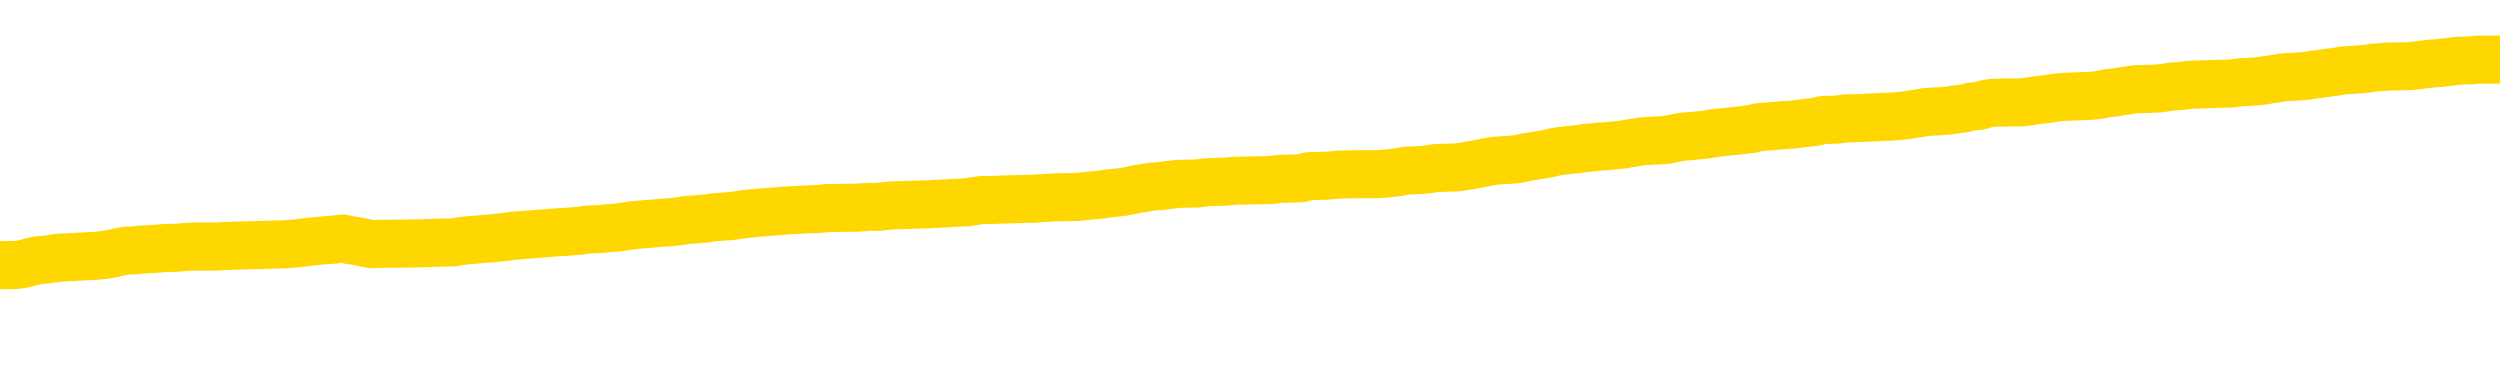 <svg xmlns="http://www.w3.org/2000/svg" version="1.1" viewBox="0 0 6500 1000">
	<path fill="none" stroke="gold" stroke-width="125" stroke-linecap="round" stroke-linejoin="round" d="M0 308752  L-1311469 308752 L-1311285 308751 L-1310794 308748 L-1310501 308746 L-1310189 308744 L-1309955 308742 L-1309902 308739 L-1309842 308737 L-1309689 308735 L-1309649 308732 L-1309516 308731 L-1309224 308730 L-1308683 308730 L-1308073 308728 L-1308025 308728 L-1307385 308727 L-1307351 308727 L-1306826 308727 L-1306693 308725 L-1306303 308723 L-1305975 308720 L-1305858 308717 L-1305646 308714 L-1304929 308714 L-1304359 308713 L-1304252 308713 L-1304078 308711 L-1303856 308708 L-1303455 308707 L-1303429 308704 L-1302501 308701 L-1302414 308699 L-1302331 308696 L-1302261 308693 L-1301964 308692 L-1301812 308689 L-1299922 308690 L-1299821 308690 L-1299559 308690 L-1299265 308692 L-1299124 308689 L-1298875 308689 L-1298839 308687 L-1298681 308686 L-1298217 308683 L-1297964 308682 L-1297752 308679 L-1297501 308678 L-1297152 308676 L-1296225 308673 L-1296131 308671 L-1295720 308669 L-1294549 308666 L-1293360 308665 L-1293268 308662 L-1293241 308659 L-1292975 308657 L-1292676 308654 L-1292547 308651 L-1292509 308648 L-1291695 308648 L-1291311 308649 L-1290250 308651 L-1290189 308651 L-1289924 308679 L-1289453 308706 L-1289260 308732 L-1288997 308759 L-1288660 308758 L-1288524 308756 L-1288069 308755 L-1287325 308753 L-1287308 308752 L-1287143 308749 L-1287074 308749 L-1286558 308748 L-1285530 308748 L-1285333 308746 L-1284845 308745 L-1284483 308744 L-1284074 308744 L-1283689 308745 L-1281985 308745 L-1281887 308745 L-1281815 308745 L-1281754 308745 L-1281570 308744 L-1281233 308744 L-1280593 308742 L-1280516 308741 L-1280454 308741 L-1280268 308739 L-1280188 308739 L-1280011 308738 L-1279992 308737 L-1279762 308737 L-1279374 308735 L-1278485 308735 L-1278446 308734 L-1278358 308732 L-1278330 308730 L-1277322 308728 L-1277173 308725 L-1277148 308724 L-1277015 308723 L-1276976 308721 L-1275717 308720 L-1275660 308720 L-1275120 308718 L-1275067 308718 L-1275021 308718 L-1274626 308717 L-1274486 308715 L-1274286 308714 L-1274139 308714 L-1273975 308714 L-1273698 308715 L-1273339 308715 L-1272787 308714 L-1272142 308713 L-1271883 308710 L-1271730 308708 L-1271329 308707 L-1271288 308706 L-1271168 308704 L-1271106 308706 L-1271092 308706 L-1270998 308706 L-1270705 308704 L-1270554 308699 L-1270223 308696 L-1270146 308693 L-1270070 308692 L-1269843 308687 L-1269777 308685 L-1269549 308682 L-1269496 308679 L-1269332 308678 L-1268326 308676 L-1268143 308675 L-1267592 308673 L-1267199 308671 L-1266801 308669 L-1265951 308666 L-1265873 308665 L-1265294 308664 L-1264852 308664 L-1264612 308662 L-1264454 308662 L-1264054 308659 L-1264033 308659 L-1263588 308658 L-1263183 308657 L-1263047 308654 L-1262871 308651 L-1262735 308648 L-1262485 308645 L-1261485 308644 L-1261403 308642 L-1261267 308641 L-1261229 308640 L-1260339 308638 L-1260123 308637 L-1259680 308635 L-1259563 308634 L-1259506 308633 L-1258830 308633 L-1258729 308631 L-1258700 308631 L-1257359 308630 L-1256953 308628 L-1256913 308627 L-1255985 308626 L-1255887 308624 L-1255754 308623 L-1255350 308621 L-1255323 308620 L-1255231 308619 L-1255014 308617 L-1254603 308614 L-1253449 308612 L-1253158 308609 L-1253129 308606 L-1252521 308605 L-1252271 308602 L-1252251 308600 L-1251322 308599 L-1251271 308596 L-1251148 308595 L-1251131 308592 L-1250975 308591 L-1250799 308588 L-1250663 308586 L-1250606 308585 L-1250498 308584 L-1250413 308582 L-1250180 308581 L-1250105 308579 L-1249797 308578 L-1249679 308576 L-1249509 308575 L-1249418 308574 L-1249315 308574 L-1249292 308572 L-1249215 308572 L-1249117 308569 L-1248750 308568 L-1248645 308567 L-1248142 308565 L-1247690 308564 L-1247652 308562 L-1247628 308561 L-1247587 308560 L-1247458 308558 L-1247358 308557 L-1246916 308555 L-1246634 308554 L-1246041 308553 L-1245911 308551 L-1245637 308548 L-1245484 308547 L-1245331 308546 L-1245246 308543 L-1245168 308541 L-1244982 308540 L-1244931 308540 L-1244904 308539 L-1244824 308537 L-1244801 308536 L-1244518 308533 L-1243914 308530 L-1242918 308529 L-1242621 308527 L-1241887 308526 L-1241642 308525 L-1241552 308523 L-1240975 308522 L-1240277 308520 L-1239524 308519 L-1239206 308518 L-1238823 308515 L-1238746 308513 L-1238111 308512 L-1237926 308510 L-1237838 308510 L-1237709 308510 L-1237396 308509 L-1237346 308508 L-1237204 308506 L-1237183 308505 L-1236215 308503 L-1235670 308502 L-1235191 308502 L-1235130 308502 L-1234807 308502 L-1234785 308501 L-1234723 308501 L-1234513 308499 L-1234436 308498 L-1234381 308496 L-1234359 308495 L-1234319 308494 L-1234304 308492 L-1233547 308491 L-1233530 308489 L-1232731 308488 L-1232578 308487 L-1231673 308485 L-1231167 308484 L-1230937 308481 L-1230896 308481 L-1230781 308480 L-1230604 308478 L-1229850 308480 L-1229715 308478 L-1229551 308477 L-1229233 308475 L-1229057 308473 L-1228035 308470 L-1228012 308467 L-1227760 308466 L-1227547 308463 L-1226913 308461 L-1226676 308459 L-1226643 308456 L-1226465 308453 L-1226385 308450 L-1226295 308449 L-1226230 308446 L-1225790 308443 L-1225767 308442 L-1225226 308440 L-1224970 308439 L-1224475 308437 L-1223598 308436 L-1223561 308435 L-1223508 308433 L-1223467 308432 L-1223350 308430 L-1223074 308429 L-1222866 308426 L-1222669 308423 L-1222646 308421 L-1222596 308418 L-1222557 308416 L-1222479 308415 L-1221881 308412 L-1221821 308411 L-1221718 308409 L-1221563 308408 L-1220931 308407 L-1220251 308405 L-1219948 308402 L-1219601 308401 L-1219404 308400 L-1219355 308397 L-1219035 308395 L-1218407 308394 L-1218261 308393 L-1218224 308391 L-1218166 308390 L-1218090 308387 L-1217849 308387 L-1217760 308386 L-1217666 308384 L-1217372 308383 L-1217238 308381 L-1217178 308380 L-1217141 308377 L-1216869 308377 L-1215863 308376 L-1215687 308374 L-1215637 308374 L-1215344 308373 L-1215152 308370 L-1214818 308369 L-1214312 308367 L-1213750 308364 L-1213735 308362 L-1213718 308360 L-1213618 308357 L-1213503 308355 L-1213464 308352 L-1213426 308350 L-1213361 308350 L-1213333 308349 L-1213194 308350 L-1212901 308350 L-1212851 308350 L-1212746 308350 L-1212481 308349 L-1212016 308348 L-1211872 308348 L-1211817 308345 L-1211760 308343 L-1211569 308342 L-1211204 308341 L-1210989 308341 L-1210795 308341 L-1210737 308341 L-1210678 308338 L-1210524 308336 L-1210254 308335 L-1209825 308342 L-1209809 308342 L-1209732 308341 L-1209668 308339 L-1209538 308329 L-1209515 308328 L-1209231 308327 L-1209183 308325 L-1209129 308324 L-1208666 308322 L-1208627 308322 L-1208587 308321 L-1208396 308320 L-1207916 308318 L-1207429 308317 L-1207412 308315 L-1207374 308314 L-1207118 308313 L-1207041 308310 L-1206811 308308 L-1206795 308306 L-1206500 308303 L-1206058 308301 L-1205611 308300 L-1205106 308298 L-1204953 308297 L-1204666 308296 L-1204626 308293 L-1204295 308291 L-1204073 308290 L-1203556 308287 L-1203480 308286 L-1203232 308283 L-1203038 308280 L-1202978 308279 L-1202201 308277 L-1202128 308277 L-1201897 308276 L-1201880 308276 L-1201818 308275 L-1201623 308273 L-1201159 308273 L-1201135 308272 L-1201006 308272 L-1199705 308272 L-1199688 308272 L-1199611 308270 L-1199518 308270 L-1199300 308270 L-1199148 308269 L-1198970 308270 L-1198916 308272 L-1198629 308273 L-1198589 308273 L-1198219 308273 L-1197779 308273 L-1197596 308273 L-1197275 308272 L-1196980 308272 L-1196534 308269 L-1196462 308268 L-1196000 308265 L-1195562 308263 L-1195380 308262 L-1193926 308259 L-1193794 308258 L-1193337 308255 L-1193111 308254 L-1192724 308251 L-1192208 308248 L-1191254 308245 L-1190460 308242 L-1189785 308241 L-1189360 308238 L-1189048 308237 L-1188818 308232 L-1188135 308228 L-1188122 308224 L-1187912 308218 L-1187890 308217 L-1187716 308214 L-1186766 308213 L-1186498 308210 L-1185682 308209 L-1185372 308206 L-1185334 308204 L-1185277 308202 L-1184660 308200 L-1184022 308197 L-1182396 308196 L-1181722 308195 L-1181080 308195 L-1181003 308195 L-1180946 308195 L-1180911 308195 L-1180882 308193 L-1180770 308190 L-1180753 308189 L-1180730 308188 L-1180576 308186 L-1180523 308183 L-1180445 308182 L-1180326 308181 L-1180228 308179 L-1180111 308178 L-1179841 308175 L-1179571 308174 L-1179554 308171 L-1179354 308169 L-1179207 308167 L-1178980 308165 L-1178846 308164 L-1178538 308162 L-1178478 308161 L-1178125 308158 L-1177776 308157 L-1177675 308155 L-1177611 308152 L-1177551 308151 L-1177166 308148 L-1176785 308147 L-1176681 308145 L-1176421 308144 L-1176150 308141 L-1175991 308140 L-1175958 308138 L-1175896 308137 L-1175755 308136 L-1175571 308134 L-1175527 308133 L-1175238 308133 L-1175222 308131 L-1174989 308131 L-1174928 308130 L-1174890 308130 L-1174310 308129 L-1174176 308127 L-1174153 308122 L-1174135 308112 L-1174117 308101 L-1174101 308089 L-1174077 308078 L-1174061 308070 L-1174039 308060 L-1174023 308050 L-1174000 308044 L-1173983 308039 L-1173961 308035 L-1173944 308032 L-1173896 308028 L-1173823 308023 L-1173789 308016 L-1173765 308011 L-1173729 308005 L-1173688 307999 L-1173651 307997 L-1173635 307991 L-1173611 307987 L-1173574 307984 L-1173557 307980 L-1173534 307977 L-1173516 307974 L-1173497 307971 L-1173481 307969 L-1173452 307964 L-1173426 307960 L-1173381 307959 L-1173364 307956 L-1173322 307955 L-1173274 307952 L-1173204 307949 L-1173188 307946 L-1173172 307943 L-1173110 307942 L-1173071 307940 L-1173032 307939 L-1172866 307938 L-1172801 307936 L-1172785 307935 L-1172741 307932 L-1172682 307931 L-1172469 307929 L-1172436 307928 L-1172394 307926 L-1172316 307925 L-1171778 307924 L-1171700 307922 L-1171596 307919 L-1171507 307918 L-1171331 307917 L-1170980 307915 L-1170824 307914 L-1170387 307912 L-1170230 307911 L-1170100 307910 L-1169396 307907 L-1169195 307905 L-1168235 307903 L-1167752 307901 L-1167653 307901 L-1167561 307900 L-1167316 307898 L-1167243 307897 L-1166800 307894 L-1166704 307893 L-1166689 307891 L-1166673 307890 L-1166648 307889 L-1166182 307887 L-1165965 307886 L-1165825 307884 L-1165531 307883 L-1165443 307881 L-1165401 307880 L-1165372 307879 L-1165199 307877 L-1165140 307876 L-1165064 307874 L-1164983 307873 L-1164914 307873 L-1164604 307872 L-1164519 307870 L-1164306 307869 L-1164270 307867 L-1163587 307866 L-1163488 307865 L-1163283 307863 L-1163237 307862 L-1162958 307860 L-1162896 307859 L-1162879 307856 L-1162801 307855 L-1162493 307852 L-1162469 307851 L-1162415 307848 L-1162392 307846 L-1162269 307845 L-1162134 307842 L-1161889 307841 L-1161764 307841 L-1161117 307839 L-1161101 307839 L-1161076 307839 L-1160896 307837 L-1160820 307835 L-1160728 307834 L-1160300 307832 L-1159884 307831 L-1159491 307828 L-1159413 307827 L-1159394 307825 L-1159030 307824 L-1158794 307823 L-1158566 307821 L-1158253 307820 L-1158175 307818 L-1158094 307816 L-1157916 307813 L-1157900 307811 L-1157635 307808 L-1157555 307807 L-1157325 307806 L-1157099 307804 L-1156783 307804 L-1156608 307803 L-1156247 307803 L-1155855 307801 L-1155786 307799 L-1155722 307797 L-1155581 307794 L-1155530 307793 L-1155428 307790 L-1154926 307789 L-1154729 307787 L-1154482 307786 L-1154297 307785 L-1153997 307783 L-1153921 307782 L-1153755 307779 L-1152871 307778 L-1152842 307775 L-1152719 307772 L-1152140 307771 L-1152062 307769 L-1151349 307769 L-1151037 307769 L-1150824 307769 L-1150807 307769 L-1150421 307769 L-1149896 307766 L-1149450 307765 L-1149120 307764 L-1148967 307762 L-1148641 307762 L-1148463 307761 L-1148381 307761 L-1148175 307758 L-1148000 307757 L-1147071 307755 L-1146181 307754 L-1146142 307752 L-1145914 307752 L-1145535 307751 L-1144748 307750 L-1144513 307748 L-1144437 307747 L-1144080 307745 L-1143508 307742 L-1143241 307741 L-1142855 307740 L-1142751 307740 L-1142581 307740 L-1141963 307740 L-1141751 307740 L-1141443 307740 L-1141390 307738 L-1141263 307737 L-1141210 307735 L-1141090 307734 L-1140754 307731 L-1139795 307730 L-1139664 307727 L-1139462 307726 L-1138831 307724 L-1138519 307723 L-1138106 307721 L-1138078 307720 L-1137933 307719 L-1137513 307717 L-1136180 307717 L-1136133 307716 L-1136005 307713 L-1135988 307712 L-1135410 307709 L-1135204 307707 L-1135175 307706 L-1135134 307705 L-1135076 307703 L-1135039 307702 L-1134961 307700 L-1134818 307699 L-1134363 307698 L-1134245 307696 L-1133960 307695 L-1133587 307693 L-1133491 307692 L-1133164 307691 L-1132810 307689 L-1132640 307688 L-1132592 307686 L-1132483 307685 L-1132394 307684 L-1132366 307682 L-1132290 307679 L-1131987 307678 L-1131953 307675 L-1131881 307674 L-1131513 307672 L-1131178 307671 L-1131097 307671 L-1130877 307669 L-1130706 307668 L-1130678 307667 L-1130181 307665 L-1129632 307662 L-1128751 307661 L-1128653 307658 L-1128576 307657 L-1128301 307655 L-1128054 307653 L-1127980 307651 L-1127918 307648 L-1127800 307647 L-1127757 307646 L-1127647 307644 L-1127570 307641 L-1126870 307640 L-1126624 307639 L-1126584 307637 L-1126428 307636 L-1125829 307636 L-1125602 307636 L-1125510 307636 L-1125035 307636 L-1124437 307633 L-1123918 307632 L-1123897 307630 L-1123751 307629 L-1123431 307629 L-1122889 307629 L-1122657 307629 L-1122487 307629 L-1122001 307627 L-1121773 307626 L-1121688 307625 L-1121342 307623 L-1121016 307623 L-1120493 307622 L-1120165 307620 L-1119565 307619 L-1119367 307616 L-1119315 307615 L-1119275 307613 L-1118994 307612 L-1118309 307609 L-1117999 307608 L-1117974 307605 L-1117783 307603 L-1117560 307602 L-1117474 307601 L-1116810 307598 L-1116786 307596 L-1116564 307594 L-1116234 307592 L-1115882 307589 L-1115678 307588 L-1115445 307585 L-1115187 307584 L-1114997 307581 L-1114950 307580 L-1114723 307578 L-1114689 307577 L-1114532 307575 L-1114318 307574 L-1114145 307573 L-1114053 307571 L-1113776 307570 L-1113532 307568 L-1113217 307567 L-1112791 307567 L-1112753 307567 L-1112270 307567 L-1112037 307567 L-1111825 307566 L-1111599 307564 L-1111049 307564 L-1110802 307563 L-1109968 307563 L-1109912 307561 L-1109890 307560 L-1109732 307559 L-1109271 307557 L-1109230 307556 L-1108890 307553 L-1108757 307552 L-1108534 307550 L-1107962 307549 L-1107490 307547 L-1107295 307546 L-1107103 307545 L-1106913 307543 L-1106811 307542 L-1106443 307540 L-1106397 307539 L-1106315 307538 L-1105022 307536 L-1104974 307535 L-1104705 307535 L-1104560 307535 L-1104009 307535 L-1103892 307533 L-1103811 307532 L-1103451 307530 L-1103228 307529 L-1102947 307528 L-1102617 307525 L-1102109 307523 L-1101997 307522 L-1101918 307521 L-1101754 307519 L-1101459 307519 L-1100991 307519 L-1100794 307521 L-1100744 307521 L-1100094 307519 L-1099972 307518 L-1099518 307518 L-1099482 307516 L-1099014 307515 L-1098903 307514 L-1098887 307512 L-1098671 307512 L-1098490 307511 L-1097958 307511 L-1096929 307511 L-1096729 307509 L-1096271 307508 L-1095323 307505 L-1095224 307504 L-1094870 307501 L-1094809 307500 L-1094795 307498 L-1094759 307497 L-1094390 307495 L-1094270 307494 L-1094028 307493 L-1093864 307491 L-1093677 307490 L-1093556 307488 L-1092485 307486 L-1091627 307484 L-1091415 307481 L-1091318 307480 L-1091144 307477 L-1090810 307476 L-1090739 307474 L-1090681 307473 L-1090506 307473 L-1090117 307472 L-1089881 307470 L-1089770 307469 L-1089653 307467 L-1088672 307466 L-1088647 307464 L-1088053 307462 L-1088020 307462 L-1087871 307460 L-1087587 307459 L-1086675 307459 L-1085729 307459 L-1085576 307457 L-1085474 307457 L-1085342 307456 L-1085199 307455 L-1085173 307453 L-1085058 307452 L-1084840 307450 L-1084159 307449 L-1084029 307448 L-1083726 307446 L-1083486 307443 L-1083153 307442 L-1082515 307441 L-1082172 307438 L-1082110 307436 L-1081955 307436 L-1081033 307436 L-1080563 307436 L-1080519 307436 L-1080506 307435 L-1080465 307434 L-1080443 307432 L-1080416 307431 L-1080272 307429 L-1079850 307428 L-1079514 307428 L-1079323 307427 L-1078895 307427 L-1078707 307425 L-1078318 307422 L-1077784 307421 L-1077411 307420 L-1077389 307420 L-1077140 307418 L-1077021 307417 L-1076945 307415 L-1076810 307414 L-1076770 307413 L-1076690 307411 L-1076296 307410 L-1075800 307408 L-1075688 307406 L-1075515 307404 L-1075207 307403 L-1074759 307401 L-1074436 307400 L-1074294 307397 L-1073867 307394 L-1073714 307391 L-1073658 307389 L-1072845 307387 L-1072825 307386 L-1072453 307384 L-1072396 307384 L-1071267 307383 L-1071199 307383 L-1070641 307382 L-1070446 307380 L-1070310 307379 L-1070076 307377 L-1069729 307376 L-1069695 307373 L-1069660 307372 L-1069591 307369 L-1069242 307368 L-1069070 307366 L-1068585 307365 L-1068569 307363 L-1068244 307362 L-1068086 307361 L-1066946 307358 L-1066921 307356 L-1066729 307354 L-1066535 307352 L-1066285 307351 L-1066268 307349 L-1065248 307348 L-1064950 307347 L-1064875 307345 L-1064739 307342 L-1064563 307341 L-1063986 307338 L-1063771 307337 L-1063707 307335 L-1063576 307334 L-1063539 307331 L-1063016 307330 L-1062878 307883 L-1062864 307883 L-1062841 307883 L-1062820 307883 L-1062593 307328 L-1061817 307328 L-1061776 307328 L-1061408 307328 L-1061330 307327 L-1061278 307325 L-1060605 307324 L-1059862 307323 L-1059438 307323 L-1058990 307321 L-1057928 307320 L-1057616 307317 L-1057206 307317 L-1057134 307316 L-1056610 307316 L-1056515 307316 L-1056498 307316 L-1056053 307314 L-1055867 307311 L-1055087 307309 L-1054415 307307 L-1054003 307303 L-1053771 307300 L-1053630 307299 L-1053549 307296 L-1053529 307295 L-1053453 307295 L-1053324 307293 L-1053007 307295 L-1052783 307295 L-1052458 307293 L-1052396 307293 L-1052026 307293 L-1051993 307293 L-1051784 307293 L-1051117 307293 L-1051039 307293 L-1050881 307290 L-1050771 307290 L-1050444 307289 L-1050289 307288 L-1049948 307288 L-1049891 307285 L-1049553 307282 L-1049349 307281 L-1049296 307278 L-1047920 307276 L-1047790 307275 L-1047357 307274 L-1047036 307272 L-1046209 307269 L-1046085 307268 L-1045355 307265 L-1045199 307262 L-1045158 307261 L-1045104 307260 L-1045081 307258 L-1044967 307257 L-1044671 307255 L-1044381 307254 L-1044326 307252 L-1044206 307251 L-1044176 307250 L-1044076 307248 L-1043632 307248 L-1043480 307247 L-1042645 307247 L-1042103 307245 L-1041768 307245 L-1041753 307244 L-1041677 307243 L-1041561 307241 L-1041366 307240 L-1041102 307238 L-1040267 307237 L-1040171 307236 L-1039650 307234 L-1039608 307233 L-1039508 307231 L-1038680 307231 L-1038545 307230 L-1038206 307230 L-1037652 307229 L-1037273 307227 L-1037110 307226 L-1036800 307224 L-1035987 307223 L-1035681 307222 L-1035413 307222 L-1035091 307222 L-1034770 307223 L-1034495 307223 L-1033666 307220 L-1033571 307219 L-1033479 307215 L-1033374 307210 L-1032987 307206 L-1032507 307203 L-1032491 307202 L-1032372 307201 L-1032004 307198 L-1031909 307196 L-1031075 307194 L-1030998 307192 L-1030699 307191 L-1030608 307189 L-1030201 307187 L-1030091 307184 L-1029391 307182 L-1028918 307181 L-1028858 307179 L-1028639 307177 L-1028366 307175 L-1028253 307174 L-1027225 307172 L-1026839 307171 L-1026819 307170 L-1026486 307168 L-1026241 307167 L-1025808 307165 L-1025698 307164 L-1025580 307163 L-1025129 307160 L-1024538 307158 L-1024202 307157 L-1022309 307156 L-1022195 307153 L-1021983 307151 L-1020665 307150 L-1020558 306834 L-1020493 306522 L-1020456 306235 L-1020395 306235 L-1019895 306548 L-1019220 306857 L-1019198 307142 L-1018928 307139 L-1017959 307139 L-1017270 307137 L-1017108 307136 L-1016567 307135 L-1016478 307133 L-1015458 307132 L-1014511 307129 L-1014145 307130 L-1014042 307132 L-1013454 307132 L-1013395 307132 L-1013294 307130 L-1012854 307128 L-1012746 307126 L-1012305 307125 L-1011305 307121 L-1011048 307116 L-1010946 307112 L-1010815 307109 L-1010449 307106 L-1009868 307104 L-1009837 307102 L-1009522 307101 L-1007539 307099 L-1007423 307098 L-1007355 307098 L-1006997 307097 L-1005378 307095 L-1005200 307095 L-1005056 307095 L-1004234 307097 L-1004181 307098 L-1004126 307098 L-1003692 307098 L-1002712 307099 L-1002638 307099 L-1001553 307098 L-1001340 307098 L-1000624 307095 L-1000236 307094 L-1000017 307091 L-999697 307088 L-999203 307085 L-999076 307084 L-998847 307081 L-998615 307078 L-998555 307077 L-998266 307076 L-997994 307073 L-996964 307071 L-995299 307070 L-994880 307069 L-994742 307067 L-994586 307067 L-994281 307066 L-994053 307063 L-993894 307062 L-993735 307059 L-993566 307056 L-993518 307055 L-993465 307053 L-993443 307053 L-993057 307052 L-992808 307052 L-992537 307052 L-992376 307052 L-992287 307052 L-990628 307052 L-990463 307053 L-990083 307052 L-989623 307052 L-989013 307049 L-987920 307048 L-987489 307046 L-987458 307045 L-987395 307043 L-987378 307042 L-985674 307040 L-985632 307039 L-985166 307038 L-984979 307036 L-984947 307033 L-984351 307032 L-984302 307031 L-983979 307029 L-983928 307028 L-983718 307026 L-983700 307025 L-983434 307022 L-983381 307021 L-982912 307019 L-982401 307017 L-982323 307017 L-982029 307015 L-982012 307014 L-981974 307012 L-981902 307011 L-981745 307010 L-980799 307010 L-980743 307010 L-980222 307010 L-980029 307008 L-979928 307008 L-979703 307007 L-979193 307007 L-978805 307045 L-978735 307045 L-978387 307043 L-978030 307042 L-976901 307001 L-976849 306998 L-976623 306997 L-976590 306996 L-976465 306993 L-976366 306993 L-976101 306993 L-975361 306994 L-974782 306994 L-974489 306994 L-973783 306994 L-973604 306993 L-973581 306993 L-972945 306991 L-972634 306990 L-972237 306990 L-972208 306989 L-972187 306987 L-972033 306986 L-971348 306986 L-971331 306986 L-970992 306986 L-970719 306984 L-970682 306983 L-970626 306980 L-970604 306979 L-970532 306977 L-970200 306976 L-970094 306974 L-970065 306972 L-969867 306970 L-969714 306969 L-968846 306967 L-968283 306965 L-968267 306965 L-968166 306963 L-968064 306965 L-967917 306965 L-967839 306965 L-967801 306963 L-967746 306962 L-967673 306960 L-967528 306959 L-967046 306959 L-966641 306958 L-965775 306959 L-965755 306959 L-965497 306959 L-965421 306959 L-965392 306958 L-965381 306955 L-965364 306953 L-965071 306952 L-965032 306951 L-964960 306949 L-964886 306948 L-964681 306946 L-964521 306942 L-964220 306938 L-964143 306932 L-964125 306928 L-963909 306925 L-963678 306925 L-963568 306927 L-963198 306928 L-963040 306928 L-962808 306928 L-962640 306928 L-962495 306927 L-962363 306925 L-961087 306923 L-960684 306920 L-960623 306918 L-960506 306916 L-960081 306914 L-960065 306911 L-960003 306910 L-959730 306907 L-959618 306906 L-959335 306903 L-959058 306901 L-958633 306899 L-958611 306897 L-958532 306896 L-958407 306894 L-957820 306893 L-957429 306892 L-957094 306890 L-956504 306889 L-956402 306889 L-956232 306887 L-956096 306887 L-955268 306886 L-954083 306885 L-954046 306883 L-953991 306883 L-953770 306882 L-953565 306882 L-953411 306882 L-953154 306880 L-953078 306879 L-952535 306878 L-952498 306876 L-952250 306875 L-951862 306873 L-951037 306872 L-950678 306871 L-950368 306871 L-950110 306869 L-949886 306868 L-949480 306866 L-949364 306865 L-949180 306864 L-949127 306864 L-948939 306862 L-948768 306861 L-948739 306859 L-948459 306858 L-948148 306857 L-948010 306855 L-947700 306854 L-947506 306854 L-947491 306852 L-946772 306852 L-946638 306850 L-946340 306848 L-946250 306847 L-945649 306847 L-945611 306845 L-945533 306844 L-944912 306843 L-944761 306840 L-944720 306838 L-944409 306837 L-944218 306835 L-944025 306833 L-943969 306830 L-943660 306828 L-943608 306827 L-943554 306828 L-943528 306828 L-943403 306828 L-942592 306827 L-942516 306826 L-941975 306824 L-941706 306823 L-941047 306821 L-940139 306820 L-939898 306819 L-939366 306817 L-939149 306816 L-938041 306817 L-937991 306817 L-937215 306817 L-936668 306816 L-936556 306814 L-936404 306812 L-936348 306810 L-936183 306809 L-935806 306807 L-935358 306806 L-935304 306805 L-935149 306803 L-934469 306802 L-934249 306800 L-933731 306799 L-932882 306796 L-932866 306795 L-931075 306793 L-930521 306792 L-930404 306791 L-929398 306789 L-929361 306788 L-929128 306788 L-929036 306788 L-928996 306788 L-928664 306786 L-928312 306785 L-928047 306782 L-927760 306781 L-927449 306778 L-927195 306775 L-927102 306774 L-926611 306772 L-926404 306771 L-925839 306770 L-925724 306771 L-925373 306770 L-925322 306770 L-925281 306770 L-924678 306767 L-923944 306764 L-923363 306761 L-923127 306758 L-922587 306754 L-922435 306751 L-921933 306750 L-921723 306747 L-921700 306747 L-921641 306746 L-920679 306746 L-920501 306744 L-920059 306743 L-920035 306740 L-919880 306739 L-919798 306739 L-919648 306740 L-919001 306740 L-918952 306739 L-917832 306737 L-916847 306736 L-916786 306734 L-916065 306733 L-915200 306732 L-914822 306730 L-914603 306730 L-913843 306729 L-913791 306727 L-913482 306725 L-912631 306725 L-912437 306723 L-912261 306722 L-912036 306722 L-911910 306720 L-911718 306720 L-911485 306719 L-911316 306720 L-911029 306719 L-910750 306719 L-910667 306718 L-910496 306716 L-910480 306713 L-910326 306712 L-910286 306711 L-909511 306709 L-909434 306709 L-909202 306706 L-908775 306705 L-908430 306704 L-907847 306702 L-907578 306702 L-907319 306702 L-907190 306699 L-907173 306698 L-907060 306696 L-907036 306695 L-906802 306694 L-906766 306692 L-905450 306692 L-905394 306691 L-904715 306688 L-904142 306688 L-904017 306688 L-903864 306688 L-903787 306688 L-903475 306685 L-903202 306684 L-903113 306681 L-903011 306681 L-902083 306680 L-902007 306680 L-901643 306680 L-901618 306678 L-901582 306677 L-900806 306674 L-900714 306673 L-900574 306671 L-900173 306670 L-899911 306670 L-899668 306671 L-899453 306670 L-899373 306670 L-899297 306670 L-899220 306670 L-899033 306671 L-898967 306671 L-898717 306671 L-898662 306670 L-898525 306668 L-898445 306666 L-898332 306664 L-898109 306663 L-897944 306661 L-897903 306660 L-897734 306659 L-897363 306657 L-897348 306656 L-897232 306654 L-896511 306653 L-896475 306652 L-896342 306652 L-895994 306650 L-895583 306650 L-895547 306650 L-895469 306649 L-895430 306647 L-895066 306646 L-894861 306645 L-894846 306643 L-894501 306642 L-894153 306642 L-893827 306642 L-893725 306640 L-893572 306640 L-893378 306639 L-893146 306639 L-893054 306639 L-892898 306639 L-892821 306639 L-892780 306638 L-892667 306636 L-892643 306635 L-892393 306635 L-892254 306632 L-891676 306628 L-890848 306625 L-890360 306622 L-890239 306621 L-890200 306619 L-890187 306618 L-890035 306615 L-889934 306612 L-889701 306611 L-889311 306608 L-889007 306607 L-888991 306605 L-888820 306604 L-888582 306601 L-887985 306601 L-887382 306600 L-887342 306600 L-887302 306600 L-887148 306598 L-887095 306597 L-887033 306595 L-886965 306594 L-886910 306591 L-886885 306590 L-886838 306588 L-886743 306586 L-886606 306584 L-886453 306583 L-886321 306581 L-886280 306581 L-886244 306580 L-886182 306579 L-885909 306576 L-885595 306574 L-885554 306572 L-885469 306570 L-885291 306569 L-885054 306567 L-884696 306566 L-884666 306565 L-884097 306563 L-883974 306562 L-883738 306560 L-883716 306560 L-883434 306559 L-883149 306559 L-882893 306559 L-882321 306558 L-882025 306556 L-881949 306555 L-881250 306553 L-881172 306552 L-881137 306550 L-881111 306549 L-881059 306546 L-880865 306545 L-880725 306542 L-880689 306541 L-880649 306539 L-880053 306538 L-879821 306536 L-879538 306546 L-879483 306555 L-879409 306565 L-879331 306573 L-879095 306570 L-878851 306569 L-878716 306567 L-878609 306566 L-878529 306565 L-878142 306562 L-878015 306560 L-877863 306559 L-877825 306558 L-877679 306556 L-877458 306555 L-877284 306553 L-877215 306552 L-876393 306549 L-876377 306549 L-876082 306548 L-875295 306546 L-874985 306546 L-874839 306545 L-874611 306543 L-874410 306541 L-873473 306539 L-873436 306538 L-873413 306536 L-873373 306534 L-873104 306532 L-872508 306531 L-872444 306529 L-872408 306528 L-872391 306527 L-871696 306527 L-871495 306527 L-871463 306527 L-871130 306527 L-871022 306525 L-870397 306522 L-869893 306521 L-869856 306518 L-869414 306518 L-869317 306517 L-869159 306517 L-868845 306517 L-868833 306517 L-868393 306518 L-867911 306520 L-867782 306520 L-867462 306520 L-867394 306518 L-867089 306518 L-866914 306517 L-866720 306515 L-866477 306513 L-866280 306510 L-866254 306507 L-865676 306506 L-865606 306504 L-865196 306503 L-865142 306501 L-865096 306500 L-864732 306499 L-864585 306497 L-864380 306496 L-864284 306496 L-864129 306494 L-864067 306493 L-863919 306490 L-863819 306489 L-863262 306489 L-863240 306492 L-863068 306493 L-862526 306494 L-862465 306494 L-862411 306492 L-862382 306489 L-862311 306487 L-862295 306484 L-862231 306483 L-862195 306480 L-862040 306479 L-861714 306477 L-861148 306476 L-861134 306475 L-861072 306472 L-860970 306469 L-860924 306469 L-860682 306468 L-860259 306468 L-860105 306468 L-858363 306465 L-857821 306463 L-856878 306462 L-856469 306461 L-855928 306458 L-855731 306456 L-855563 306455 L-855267 306454 L-855152 306452 L-855137 306452 L-854982 306451 L-854842 306449 L-854766 306447 L-854634 306447 L-854286 306447 L-853915 306448 L-853317 306448 L-853141 306448 L-852985 306447 L-852716 306445 L-852565 306445 L-852274 306449 L-852250 306452 L-852167 306455 L-851939 306458 L-851240 306456 L-851113 306455 L-850682 306454 L-850588 306452 L-849383 306452 L-849334 306451 L-849040 306451 L-848637 306449 L-848361 306447 L-848342 306445 L-848224 306444 L-848148 306442 L-847966 306441 L-847486 306440 L-847035 306437 L-846625 306435 L-846594 306434 L-846176 306433 L-846062 306433 L-845944 306433 L-845929 306433 L-845734 306431 L-845713 306428 L-845481 306427 L-845037 306426 L-844718 306423 L-844253 306423 L-844088 306421 L-843933 306420 L-843777 306420 L-843324 306420 L-843005 306420 L-842950 306421 L-842579 306421 L-842541 306423 L-842214 306423 L-842098 306421 L-841999 306420 L-841673 306417 L-841286 306416 L-841025 306414 L-840667 306411 L-840410 306410 L-838240 306409 L-838191 306407 L-838168 306406 L-837757 306406 L-837695 306406 L-837625 306407 L-837394 306407 L-837083 306406 L-836780 306403 L-836736 306402 L-836428 306400 L-836295 306399 L-836078 306397 L-835366 306396 L-835211 306396 L-835073 306395 L-834924 306395 L-834903 306395 L-834709 306393 L-834683 306392 L-834592 306390 L-834570 306389 L-834554 306388 L-834454 306386 L-833525 306385 L-833067 306385 L-831975 306382 L-831553 306382 L-831149 306381 L-831110 306379 L-830857 306378 L-830082 306375 L-830066 306374 L-830041 306372 L-829848 306371 L-829112 306369 L-828843 306368 L-828802 306367 L-828403 306364 L-828378 306362 L-827589 306361 L-826909 306360 L-825538 306358 L-825268 306357 L-825219 306355 L-824682 306353 L-824649 306351 L-824547 306348 L-824224 306347 L-824144 306345 L-823875 306345 L-822962 306344 L-822824 306344 L-822575 306341 L-822030 306341 L-821607 306340 L-821414 306338 L-821399 306338 L-821261 306336 L-821167 306334 L-821040 306333 L-820780 306331 L-820755 306329 L-820664 306327 L-820354 306326 L-820293 306324 L-820176 306324 L-819827 306324 L-819016 306324 L-818785 306322 L-817956 306322 L-817724 306319 L-817507 306317 L-816988 306317 L-816350 306316 L-815934 306315 L-815612 306313 L-815131 306312 L-814706 306312 L-814644 306310 L-814296 306310 L-814255 306309 L-814241 306308 L-814142 306305 L-814096 306305 L-813611 306303 L-812810 306303 L-812475 306303 L-811394 306302 L-810914 306301 L-810891 306299 L-810751 306298 L-810196 306296 L-809499 306295 L-809190 306294 L-808968 306292 L-808863 306291 L-808761 306288 L-808089 306287 L-807996 306285 L-807973 306285 L-807896 306284 L-807718 306284 L-807546 306284 L-807365 306282 L-807352 306281 L-807276 306280 L-807111 306278 L-806597 306277 L-806581 306275 L-806440 306275 L-806078 306274 L-806053 306274 L-805923 306272 L-805898 306271 L-805536 306270 L-805011 306267 L-804917 306265 L-804701 306263 L-804608 306261 L-804583 306260 L-804119 306258 L-804042 306258 L-803640 306257 L-803189 306257 L-801938 306256 L-801899 306254 L-801467 306253 L-801435 306251 L-800716 306250 L-800539 306249 L-800404 306247 L-800097 306246 L-800042 306244 L-800017 306242 L-800001 306239 L-799826 306237 L-799637 306236 L-799129 306236 L-798755 306225 L-798417 306212 L-798378 306201 L-797659 306191 L-797566 306190 L-797527 306188 L-796986 306188 L-796962 306187 L-796560 306185 L-796134 306184 L-795863 306184 L-795684 306183 L-795438 306180 L-795414 306178 L-795358 306176 L-794741 306174 L-794238 306173 L-793851 306173 L-793232 306174 L-793016 306174 L-792861 306176 L-791569 306173 L-791469 306171 L-791027 306169 L-790696 306167 L-790395 306164 L-790153 306163 L-789418 306160 L-788839 306159 L-788009 306157 L-787909 306156 L-787351 306155 L-787213 306153 L-785572 306152 L-785511 306152 L-785417 306152 L-784450 306152 L-784272 306150 L-783985 306150 L-783768 306150 L-783689 306149 L-783418 306149 L-783303 306148 L-783150 306146 L-782839 306145 L-782761 306143 L-782670 306143 L-782593 306142 L-782477 306142 L-782297 306141 L-782205 306139 L-782167 306138 L-781664 306138 L-781446 306136 L-781316 306136 L-781161 306135 L-781106 306133 L-780982 306133 L-780597 306132 L-780088 306131 L-780016 306129 L-779536 306128 L-779459 306126 L-779358 306126 L-779125 306125 L-778660 306125 L-778430 306125 L-778414 306125 L-778182 306125 L-778027 306125 L-777966 306125 L-777773 306124 L-777502 306121 L-776750 306119 L-775797 306119 L-775761 306118 L-775536 306118 L-775096 306118 L-774816 306115 L-774467 306114 L-773398 306112 L-772470 306112 L-772339 306112 L-772293 306112 L-772223 306111 L-772069 306111 L-771991 306108 L-771818 306105 L-771383 306103 L-771179 306101 L-771119 306098 L-770536 306097 L-770382 306094 L-770266 306093 L-770226 306091 L-770056 306090 L-769919 306089 L-769709 306086 L-769631 306084 L-769608 306083 L-769399 306080 L-768989 306079 L-768965 306077 L-768741 306076 L-768596 306075 L-768561 306073 L-768548 306072 L-768525 306070 L-768292 306069 L-768107 306067 L-767889 306066 L-767864 306065 L-767175 306063 L-767071 306062 L-767036 306060 L-767015 306059 L-766821 306058 L-766768 306056 L-766651 306053 L-766569 306053 L-766458 306052 L-766144 306051 L-765684 306049 L-765429 306048 L-765195 306045 L-765065 306044 L-764713 306042 L-764654 306041 L-764501 306039 L-763929 306037 L-763842 306035 L-763689 306032 L-763393 306030 L-763023 306027 L-762720 306024 L-762643 306023 L-762239 306021 L-762071 306021 L-761927 306021 L-761386 306021 L-761326 306021 L-761310 306018 L-761144 306017 L-760938 306016 L-760863 306016 L-760770 306014 L-760361 306013 L-760345 306011 L-760321 306011 L-760128 306010 L-760052 306023 L-759881 306035 L-759819 306046 L-759803 306059 L-759289 306058 L-759068 306056 L-758449 306053 L-758195 306052 L-758001 306051 L-757962 306049 L-757888 306049 L-757823 306049 L-757173 306049 L-757134 306051 L-756960 306051 L-756894 306051 L-756220 306051 L-755831 306048 L-755569 306046 L-755331 306045 L-755254 306042 L-755238 306039 L-755036 306038 L-754665 306035 L-754440 306034 L-753804 306032 L-753784 306032 L-753397 306031 L-753303 306031 L-753245 306030 L-752969 306028 L-752660 306028 L-752583 306027 L-751731 306028 L-751389 306035 L-750952 306044 L-750518 306051 L-750023 306058 L-749873 306056 L-749605 306058 L-748367 306059 L-748310 306062 L-746546 306063 L-746356 306062 L-745346 306060 L-745195 306059 L-744819 306062 L-744499 306065 L-743893 306067 L-743823 306070 L-743646 306069 L-742818 306067 L-742679 306066 L-742292 306065 L-742108 306063 L-742064 306062 L-741944 306060 L-741734 306059 L-741287 306056 L-740939 306055 L-740807 306053 L-740398 306052 L-740047 306052 L-739762 306051 L-739569 306049 L-739414 306049 L-739250 306048 L-739182 306046 L-739082 306046 L-738849 306045 L-738732 306045 L-738679 306044 L-738137 306044 L-737673 306042 L-736491 306042 L-736357 306042 L-736333 306042 L-736280 306042 L-735612 306042 L-734578 306039 L-734384 306038 L-734204 306037 L-734053 306037 L-734012 306035 L-733997 306035 L-733936 306034 L-733610 306032 L-732450 306031 L-732256 306030 L-732079 306028 L-730965 306027 L-730105 306025 L-729999 306025 L-729525 306024 L-729333 306024 L-727011 306023 L-726933 306021 L-726812 306018 L-726778 306017 L-726741 306014 L-726646 306010 L-726430 306007 L-725849 306004 L-725463 306003 L-724690 306002 L-724612 306000 L-723915 306000 L-723373 306000 L-723332 305999 L-723202 305999 L-722738 305997 L-722700 305996 L-722565 305994 L-722197 305993 L-722167 305992 L-722017 305992 L-721616 305990 L-719792 305992 L-718985 305990 L-718267 305990 L-718250 305990 L-717936 305987 L-717375 305986 L-716873 305985 L-716354 305983 L-716333 305982 L-714589 305980 L-714420 305979 L-714224 305978 L-713331 305976 L-712812 305973 L-712602 305972 L-712344 305971 L-711634 305969 L-710684 305968 L-710026 305966 L-709986 305964 L-709700 305962 L-709617 305961 L-709522 305961 L-709390 305959 L-709313 305959 L-708578 305959 L-708240 305958 L-708191 305959 L-707936 305959 L-707649 305958 L-707224 305958 L-706643 305957 L-706384 305957 L-706233 305955 L-705985 305955 L-705947 305955 L-705150 305954 L-705112 305952 L-704935 305952 L-704526 305950 L-704297 305950 L-704221 305950 L-704090 305950 L-703974 305948 L-703625 305947 L-703562 305945 L-703410 305944 L-702669 305943 L-702557 305941 L-702387 305940 L-702348 305938 L-702054 305938 L-701652 305938 L-701476 305938 L-701381 305938 L-701072 305937 L-700270 305936 L-699812 305933 L-699292 305931 L-698803 305930 L-698108 305928 L-697061 305927 L-696793 305927 L-696738 305926 L-696578 305926 L-696326 305926 L-696081 305924 L-696002 305923 L-695787 305920 L-695475 305919 L-695012 305916 L-694997 305914 L-694701 305914 L-694688 305913 L-693697 305912 L-693024 305910 L-692689 305907 L-692073 305907 L-691936 305906 L-691297 305905 L-691167 305903 L-690216 305900 L-690117 305898 L-689557 305896 L-689149 305896 L-688720 305896 L-688629 305895 L-687794 305895 L-687431 305895 L-687391 305896 L-687259 305898 L-687082 305898 L-686866 305898 L-686812 305896 L-686655 305893 L-686402 305892 L-685302 305891 L-685225 305889 L-685005 305888 L-684874 305885 L-684838 305884 L-684645 305882 L-684545 305881 L-684061 305879 L-683777 305878 L-683617 305877 L-683522 305874 L-683251 305872 L-682981 305871 L-682965 305865 L-682826 305861 L-682688 305857 L-682361 305851 L-682052 305848 L-682011 305847 L-681935 305844 L-681820 305843 L-680970 305840 L-680643 305839 L-680312 305837 L-680179 305837 L-679963 305837 L-679947 305837 L-679266 305837 L-679173 305834 L-679150 305833 L-679134 305830 L-679095 305829 L-678684 305826 L-678414 305825 L-678374 305823 L-678006 305823 L-677796 305822 L-676713 305822 L-676697 305820 L-676668 305819 L-676648 305819 L-676271 305816 L-676016 305815 L-675768 305812 L-675629 305809 L-675497 305808 L-675165 305806 L-675072 305805 L-675011 305804 L-674453 305802 L-674392 305801 L-674236 305799 L-674042 305798 L-673849 305797 L-673834 305795 L-673795 305794 L-673756 305792 L-673485 305791 L-673362 305790 L-673330 305788 L-673230 305788 L-673075 305788 L-672934 305788 L-672650 305787 L-672324 305787 L-671628 305785 L-671605 305785 L-671096 305785 L-670250 305785 L-669887 305784 L-669732 305782 L-669129 305782 L-668959 305782 L-668898 305782 L-668843 305781 L-667787 305780 L-667769 305780 L-666863 305780 L-666841 305780 L-666674 305778 L-666432 305778 L-666382 305777 L-666327 305774 L-666190 305773 L-666150 305771 L-665222 305770 L-665167 305770 L-665045 305770 L-664973 305770 L-664857 305770 L-664679 305771 L-663696 305770 L-663557 305770 L-663439 305767 L-663145 305764 L-662898 305763 L-662861 305761 L-662806 305763 L-662785 305763 L-662652 305763 L-662573 305763 L-662435 305761 L-661812 305761 L-661646 305760 L-661181 305760 L-661005 305757 L-660988 305756 L-660928 305754 L-660812 305753 L-660329 305752 L-659633 305750 L-659261 305749 L-659091 305747 L-658125 305746 L-657970 305745 L-657792 305745 L-657700 305743 L-657445 305743 L-657274 305743 L-656627 305742 L-656616 305742 L-656036 305740 L-655898 305740 L-655843 305738 L-655107 305736 L-655069 305735 L-654991 305735 L-654349 305733 L-653575 305733 L-653482 305732 L-653434 305732 L-653418 305731 L-653382 305731 L-653366 305728 L-653303 305726 L-653287 305725 L-653267 305725 L-653112 305724 L-653073 305722 L-653057 305721 L-653018 305719 L-652878 305718 L-652802 305716 L-652438 305715 L-652090 305714 L-651316 305712 L-650714 305711 L-650517 305709 L-650287 305709 L-650149 305708 L-649511 305708 L-649222 305707 L-649200 305707 L-648740 305705 L-648507 305705 L-648452 305704 L-648414 305702 L-647911 305701 L-647361 305700 L-646573 305698 L-645450 305698 L-644555 305697 L-644468 305697 L-644168 305695 L-644096 305694 L-643981 305693 L-642804 305691 L-642456 305690 L-642433 305688 L-641914 305687 L-641767 305686 L-641659 305684 L-641450 305683 L-641295 305681 L-641272 305680 L-641079 305679 L-641002 305677 L-640858 305676 L-640057 305674 L-639911 305673 L-639631 305672 L-639454 305670 L-639144 305669 L-638333 305667 L-637404 305667 L-635812 305666 L-635569 305665 L-634928 305663 L-634732 305662 L-634655 305660 L-634137 305659 L-633905 305659 L-633882 305658 L-633750 305658 L-633411 305656 L-633400 305655 L-633184 305653 L-633147 305652 L-632605 305651 L-632076 305648 L-632009 305646 L-631715 305645 L-631168 305642 L-631132 305641 L-631080 305639 L-630980 305636 L-630748 305636 L-630168 305636 L-630070 305638 L-629996 305638 L-629664 305636 L-628914 305635 L-628875 305634 L-628195 305634 L-628041 305634 L-627714 305632 L-627499 305631 L-627267 305631 L-626971 305629 L-626724 305628 L-626373 305627 L-626320 305625 L-625561 305624 L-624867 305621 L-624517 305618 L-624053 305617 L-623420 305615 L-623011 305614 L-622933 305615 L-622507 305615 L-621864 305614 L-621695 305614 L-620953 305613 L-620766 305611 L-620471 305610 L-619899 305608 L-619873 305607 L-618854 305607 L-618367 305606 L-618274 305606 L-618213 305604 L-617925 305603 L-617639 305601 L-617577 305600 L-617398 305600 L-616686 305599 L-616511 305597 L-616312 305596 L-616160 305594 L-616069 305593 L-616007 305592 L-615465 305592 L-615155 305590 L-615063 305587 L-614985 305585 L-614418 305583 L-614327 305583 L-614073 305580 L-613746 305577 L-613709 305573 L-613554 305569 L-613322 305568 L-613000 305566 L-611867 305565 L-611668 305563 L-611142 305562 L-610898 305562 L-610652 305561 L-610572 305559 L-610552 305556 L-610475 305555 L-610420 305552 L-610343 305551 L-610304 305549 L-610125 305547 L-610088 305545 L-609856 305544 L-608618 305542 L-608292 305541 L-608252 305538 L-607470 305537 L-607324 305535 L-606332 305534 L-606125 305534 L-605700 305534 L-605572 305534 L-605168 305535 L-605080 305534 L-604423 305533 L-603716 305531 L-603107 305530 L-602914 305528 L-602681 305526 L-602063 305524 L-601767 305521 L-601327 305520 L-601173 305519 L-601018 305517 L-600262 305514 L-599911 305513 L-599509 305513 L-599471 305512 L-598465 305512 L-598145 305512 L-597898 305510 L-597198 305507 L-597125 305506 L-596812 305504 L-595732 305503 L-595541 305502 L-595307 305502 L-595112 305500 L-594612 305499 L-593858 305499 L-593744 305499 L-593544 305499 L-593503 305497 L-593410 305496 L-593097 305495 L-593009 305493 L-592893 305492 L-592575 305492 L-592506 305490 L-592481 305489 L-592119 305488 L-592081 305486 L-591864 305485 L-591361 305486 L-590759 305488 L-590547 305490 L-590394 305492 L-590356 305492 L-590312 305489 L-590278 305488 L-590145 305486 L-589735 305485 L-589365 305483 L-589311 305482 L-589295 305481 L-589216 305479 L-588806 305478 L-588653 305476 L-588637 305474 L-588598 305472 L-588419 305469 L-588343 305468 L-588112 305467 L-587322 305465 L-587244 305465 L-586509 305462 L-586354 305461 L-586114 305458 L-586052 305455 L-585967 305454 L-585944 305451 L-585826 305448 L-585812 305446 L-585750 305443 L-585713 305441 L-585619 305440 L-585596 305440 L-585480 305438 L-585248 305437 L-585077 305434 L-584257 305434 L-583856 305433 L-583701 305433 L-583196 305433 L-583082 305433 L-582486 305433 L-582111 305431 L-582059 305431 L-581866 305430 L-581169 305430 L-581131 305429 L-580986 305429 L-580761 305427 L-580499 305426 L-580125 305424 L-579699 305423 L-579570 305422 L-579550 305419 L-579057 305419 L-578360 305417 L-578129 305419 L-577975 305419 L-577007 305419 L-576782 305420 L-576504 305420 L-576488 305419 L-575962 305417 L-575433 305416 L-575285 305415 L-575266 305413 L-574724 305412 L-574414 305410 L-574297 305408 L-574105 305405 L-573968 305402 L-573641 305401 L-573525 305399 L-573215 305399 L-572789 305398 L-572733 305398 L-572500 305399 L-572404 305399 L-572271 305399 L-571975 305399 L-571861 305398 L-571496 305396 L-571183 305396 L-570700 305395 L-570530 305394 L-570282 305392 L-570066 305391 L-569540 305389 L-569354 305387 L-568998 305385 L-568363 305384 L-568208 305381 L-567468 305380 L-567048 305378 L-566868 305377 L-566792 305377 L-566661 305375 L-566367 305374 L-566326 305373 L-566096 305373 L-565904 305371 L-565648 305371 L-565222 305370 L-565113 305368 L-564494 305368 L-564313 305368 L-563101 305368 L-562454 305370 L-562303 305370 L-562266 305370 L-562134 305370 L-562033 305368 L-562017 305367 L-561935 305365 L-561724 305364 L-561607 305363 L-561244 305361 L-560873 305360 L-560176 305358 L-559774 305357 L-559669 305356 L-559651 305354 L-558706 305353 L-558511 305350 L-558359 305349 L-558303 305346 L-557547 305346 L-557530 305349 L-557041 305350 L-556911 305353 L-556718 305353 L-555828 305351 L-555788 305350 L-555750 305349 L-555673 305347 L-555634 305347 L-555557 305346 L-555473 305344 L-555209 305343 L-554977 305342 L-554915 305340 L-554434 305339 L-554097 305339 L-553986 305337 L-553793 305336 L-553616 305335 L-553557 305335 L-553521 305333 L-553251 305332 L-552553 305329 L-552500 305326 L-552206 305323 L-551804 305321 L-551240 305319 L-550367 305318 L-550062 305316 L-550024 305315 L-549901 305314 L-549303 305312 L-549173 305311 L-548973 305309 L-548936 305308 L-548322 305307 L-548143 305305 L-548128 305302 L-547910 305301 L-547832 305298 L-547525 305298 L-547393 305297 L-547161 305297 L-546827 305297 L-546735 305295 L-546634 305294 L-546597 305292 L-546054 305292 L-545861 305291 L-545320 305290 L-544894 305288 L-544762 305288 L-544701 305288 L-544469 305288 L-544453 305288 L-543965 305290 L-543884 305290 L-543867 305290 L-542474 305291 L-542338 305291 L-542224 305290 L-541590 305288 L-541450 305287 L-541332 305285 L-541179 305283 L-541142 305281 L-541063 305280 L-541009 305281 L-540017 305281 L-539981 305280 L-539848 305280 L-539787 305277 L-539688 305276 L-539398 305274 L-539384 305273 L-539074 305273 L-538974 305274 L-538509 305273 L-538456 305422 L-538313 305569 L-538185 305718 L-537953 305867 L-537384 305865 L-537295 305864 L-537273 305864 L-536986 305863 L-536303 305861 L-536226 305860 L-536189 305858 L-536173 305857 L-535974 305855 L-535553 305853 L-535282 305853 L-534409 305851 L-534116 305851 L-534005 305851 L-533271 305850 L-533144 305848 L-532785 305847 L-532532 305847 L-531661 305846 L-531491 305846 L-531430 305844 L-531375 305843 L-531027 305841 L-531004 305840 L-530795 305839 L-530655 305837 L-530524 305836 L-530401 305834 L-530278 305833 L-530041 305832 L-529750 305830 L-529091 305829 L-529069 305827 L-528915 305826 L-528797 305825 L-527833 305823 L-527777 305822 L-527544 305820 L-527522 305819 L-527196 305818 L-527081 305818 L-527041 305816 L-526539 305816 L-526240 305815 L-526128 305813 L-525586 305812 L-524527 305811 L-523901 305809 L-523729 305808 L-523482 305806 L-523225 305805 L-523095 305804 L-523073 305802 L-522405 305801 L-521509 305799 L-521463 305798 L-521393 305797 L-521277 305797 L-521057 305795 L-520866 305795 L-520827 305794 L-520634 305792 L-519975 305792 L-519358 305791 L-519319 305799 L-518723 305808 L-518661 305815 L-517539 305822 L-517485 305822 L-517364 305820 L-517098 305819 L-517035 305819 L-516765 305819 L-516689 305818 L-516473 305818 L-515991 305816 L-515721 305815 L-515589 305815 L-515357 305812 L-515332 305808 L-515317 305802 L-515295 305795 L-515279 305788 L-515255 305781 L-515241 305773 L-515218 305764 L-515202 305756 L-515179 305749 L-515164 305742 L-515142 305735 L-515125 305731 L-515097 305726 L-515079 305721 L-515062 305718 L-515025 305714 L-514985 305711 L-514970 305708 L-514945 305704 L-514893 305701 L-514868 305698 L-514792 305695 L-514754 305694 L-514738 305691 L-514675 305688 L-514661 305686 L-514615 305681 L-514544 305679 L-514506 305677 L-514481 305674 L-514429 305672 L-514404 305670 L-514388 305669 L-514327 305667 L-514290 305666 L-514213 305665 L-514197 305663 L-514169 305660 L-514096 305659 L-514057 305658 L-513903 305655 L-513787 305653 L-513732 305652 L-513650 305651 L-513617 305649 L-513593 305648 L-513438 305646 L-513423 305645 L-513322 305643 L-513011 305642 L-512975 305641 L-512759 305639 L-512648 305639 L-512624 305639 L-512394 305641 L-512161 305641 L-511786 305639 L-511659 305638 L-511619 305636 L-511566 305635 L-511465 305634 L-511428 305632 L-511218 305632 L-511153 305631 L-511041 305631 L-510829 305629 L-510792 305628 L-510420 305627 L-510366 305625 L-510288 305624 L-510266 305622 L-510173 305621 L-509973 305620 L-509935 305620 L-509914 305620 L-509684 305620 L-509663 305618 L-509453 305618 L-509359 305617 L-509321 305615 L-508985 305614 L-508872 305613 L-508832 305611 L-508819 305611 L-508679 305610 L-508664 305610 L-508409 305610 L-507827 305608 L-507750 305607 L-507713 305606 L-507668 305604 L-507619 305603 L-507440 305601 L-507425 305600 L-507325 305599 L-507248 305597 L-507187 305596 L-506822 305593 L-506739 305592 L-506722 305590 L-506668 305589 L-505700 305587 L-505568 305586 L-505547 305585 L-505326 305583 L-505258 305582 L-505235 305580 L-504989 305579 L-504732 305577 L-504601 305576 L-504562 305575 L-504541 305572 L-504485 305569 L-504397 305568 L-504336 305565 L-504111 305563 L-503982 305562 L-503882 305561 L-503827 305559 L-503634 305558 L-503556 305556 L-503223 305555 L-503092 305554 L-502915 305552 L-502899 305551 L-502874 305549 L-502604 305549 L-501404 305548 L-501367 305548 L-501250 305547 L-501017 305545 L-500826 305544 L-500787 305544 L-500732 305542 L-500627 305542 L-500113 305541 L-499819 305540 L-499587 305538 L-499312 305537 L-499295 305535 L-499262 305534 L-499222 305533 L-499185 305531 L-499083 305530 L-499006 305528 L-498913 305527 L-498786 305526 L-498682 305524 L-498504 305524 L-498311 305523 L-497482 305523 L-497366 305521 L-497112 305520 L-497071 305519 L-496972 305517 L-496912 305517 L-496670 305516 L-496646 305516 L-496525 305514 L-496453 305513 L-496414 305512 L-496182 305510 L-496006 305509 L-495486 305507 L-495409 305506 L-495393 305504 L-494982 305504 L-494619 305504 L-494503 305503 L-494480 305503 L-494440 305502 L-494364 305500 L-494310 305499 L-493961 305497 L-493845 305496 L-493668 305496 L-493613 305495 L-493589 305495 L-493475 305493 L-493187 305492 L-492955 305490 L-492740 305489 L-492530 305488 L-492320 305485 L-491493 305483 L-491154 305482 L-490146 305481 L-489783 305479 L-488738 305478 L-488660 305476 L-488213 305475 L-488002 305474 L-487810 305472 L-487515 305471 L-487474 305469 L-487321 305468 L-487268 305465 L-487036 305464 L-486456 305462 L-486262 305461 L-485643 305461 L-485154 305460 L-485102 305458 L-484453 305457 L-484303 305455 L-484134 305454 L-483760 305453 L-483745 305453 L-483646 305451 L-483607 305451 L-483476 305450 L-483043 305450 L-482740 305450 L-482354 305450 L-482214 305448 L-482053 305448 L-481619 305448 L-481580 305447 L-481479 305447 L-481364 305446 L-481186 305446 L-481016 305444 L-480898 305443 L-480536 305440 L-480319 305438 L-480186 305437 L-480046 305437 L-479547 305437 L-479469 305437 L-479235 305436 L-478911 305436 L-478524 305434 L-478501 305433 L-477881 305433 L-477611 305431 L-477378 305431 L-476953 305430 L-476682 305429 L-476540 305427 L-476331 305426 L-476125 305424 L-475574 305423 L-475443 305423 L-475057 305422 L-474786 305422 L-474683 305420 L-474423 305419 L-474221 305417 L-474152 305416 L-474113 305415 L-473546 305413 L-473339 305412 L-473312 305410 L-473083 305409 L-473006 305408 L-472489 305406 L-472450 305405 L-472295 305403 L-472001 305402 L-471729 305401 L-471366 305399 L-471018 305399 L-470645 305398 L-470525 305398 L-470453 305396 L-469974 305395 L-469911 305394 L-469576 305392 L-469445 305391 L-469367 305389 L-469238 305388 L-468774 305388 L-468480 305387 L-468404 305387 L-468092 305385 L-467784 305384 L-467721 305382 L-467691 305381 L-466916 305380 L-466811 305377 L-466724 305375 L-466701 305374 L-466546 305373 L-466325 305371 L-466158 305370 L-465771 305368 L-465716 305367 L-465653 305367 L-465035 305365 L-464919 305364 L-464595 305363 L-464070 305361 L-463719 305360 L-463643 305358 L-463024 305357 L-462613 305356 L-462312 305354 L-462001 305353 L-461863 305351 L-461239 305351 L-460858 305350 L-459734 305350 L-458674 305349 L-458611 305347 L-458250 305346 L-458149 305346 L-458133 305344 L-457759 305344 L-456754 305342 L-456367 305340 L-456160 305337 L-456071 305336 L-455696 305335 L-455403 305333 L-455092 305332 L-454303 305330 L-454215 305329 L-454163 305328 L-454124 305326 L-453606 305325 L-453491 305323 L-453282 305322 L-453143 305321 L-452539 305319 L-451710 305318 L-451427 305316 L-451245 305316 L-450744 305315 L-450539 305315 L-449984 305315 L-449479 305314 L-449288 305312 L-449250 305311 L-448621 305309 L-448167 305308 L-447753 305307 L-447144 305305 L-446024 305305 L-445611 305304 L-445286 305304 L-445072 305302 L-444645 305301 L-444505 305299 L-444413 305298 L-444182 305297 L-443595 305297 L-442788 305295 L-441588 305295 L-441474 305295 L-441342 305294 L-441254 305292 L-441213 305294 L-441192 305295 L-441181 305298 L-441087 305301 L-440323 305301 L-439617 305301 L-439577 305299 L-439291 305298 L-438750 305297 L-438689 305295 L-438649 305294 L-438634 305292 L-438377 305291 L-438054 305290 L-437914 305288 L-437644 305287 L-437605 305285 L-437497 305284 L-437095 305283 L-436986 305281 L-436908 305280 L-436611 305278 L-436569 305277 L-436350 305277 L-436167 305277 L-436056 305277 L-436042 305276 L-436016 305276 L-435592 305274 L-435345 305273 L-435009 305271 L-434975 305270 L-434840 305269 L-434586 305269 L-434432 305267 L-433526 305267 L-433427 305266 L-433231 305263 L-432224 305262 L-431724 305260 L-431645 305259 L-431607 305257 L-431399 305256 L-431280 305255 L-431182 305253 L-430996 305252 L-430831 305250 L-430595 305249 L-430175 305248 L-430160 305246 L-429851 305245 L-428805 305243 L-428588 305242 L-428572 305241 L-428550 305239 L-428342 305238 L-428183 305236 L-428124 305235 L-426679 305234 L-426353 305234 L-426151 305234 L-425952 305234 L-425802 305234 L-425532 305232 L-425091 305231 L-424873 305231 L-424178 305229 L-423676 305228 L-423351 305226 L-423080 305226 L-422360 305225 L-422205 305225 L-421006 305222 L-420617 305221 L-420501 305218 L-420348 305217 L-420194 305215 L-419224 305214 L-419172 305212 L-418925 305211 L-418902 305210 L-418683 305208 L-418244 305205 L-418105 305203 L-417997 305200 L-417795 305198 L-417678 305197 L-417575 305196 L-417561 305196 L-417428 305194 L-417175 305193 L-416557 305191 L-415897 305190 L-415651 305190 L-415459 305189 L-414699 305189 L-414660 305189 L-414582 305187 L-414530 305184 L-414490 305183 L-414452 305182 L-414414 305180 L-414322 305179 L-414278 305177 L-414219 305175 L-414195 305173 L-414081 305172 L-413771 305169 L-413716 305168 L-413694 305166 L-413352 305165 L-413187 305163 L-413151 305160 L-413111 305159 L-413096 305158 L-412865 305156 L-412724 305155 L-412556 305153 L-412106 305153 L-411873 305153 L-411780 305153 L-411760 305155 L-411280 305153 L-411202 305153 L-411075 305152 L-410945 305149 L-410567 305148 L-410325 305145 L-410288 305144 L-410234 305142 L-410096 305139 L-410056 305138 L-410016 305137 L-409786 305135 L-409746 305134 L-409616 305132 L-409437 305131 L-409396 305130 L-409382 305128 L-409218 305127 L-409203 305125 L-409051 305124 L-409036 305123 L-409009 305121 L-408975 305120 L-408753 305117 L-408531 305117 L-408276 305116 L-408144 305117 L-407502 305117 L-406895 305116 L-405875 305116 L-405682 305114 L-405631 305113 L-405506 305111 L-405182 305110 L-404409 305109 L-404351 305107 L-404237 305106 L-403825 305104 L-403500 305103 L-403363 305102 L-403138 305100 L-402612 305099 L-402211 305099 L-402180 305097 L-401893 305097 L-401608 305096 L-401220 305095 L-401003 305093 L-400576 305090 L-400395 305089 L-400058 305087 L-399952 305086 L-399765 305086 L-399648 305085 L-399634 305085 L-398913 305083 L-398743 305082 L-398495 305080 L-398395 305079 L-397753 305078 L-397464 305076 L-397274 305075 L-396999 305073 L-396682 305072 L-396397 305071 L-396283 305068 L-396238 305066 L-396036 305065 L-394427 305064 L-394215 305062 L-393534 305061 L-393452 305059 L-393224 305058 L-393033 305058 L-392894 305057 L-392876 305057 L-392682 305057 L-392453 305057 L-392260 305057 L-391176 305055 L-390980 305055 L-390928 305055 L-390774 305055 L-390666 305055 L-390500 305055 L-390347 305054 L-390232 305052 L-390108 305050 L-389691 305048 L-389434 305045 L-389342 305044 L-389148 305044 L-389087 305043 L-388761 305043 L-388700 305043 L-388643 305041 L-388374 305040 L-388026 305038 L-387848 305037 L-387653 305036 L-387617 305037 L-386904 305037 L-386865 305040 L-386556 305041 L-386258 305043 L-386208 305044 L-385953 305045 L-385682 305047 L-385627 305047 L-384535 305047 L-384505 305045 L-384465 305045 L-384288 305045 L-384096 305044 L-383238 305044 L-382184 305043 L-382123 305041 L-381774 305040 L-380962 305040 L-380148 305040 L-380133 305040 L-379758 305040 L-379590 305040 L-379321 305040 L-378993 305038 L-378872 305037 L-378815 305037 L-378779 305036 L-378702 305036 L-378485 305034 L-378427 305033 L-378111 305031 L-377943 305030 L-377580 305030 L-377386 305030 L-377363 305030 L-377285 305029 L-376804 305029 L-376667 305029 L-376253 305027 L-375954 305027 L-375855 305026 L-375839 305024 L-375811 305023 L-375452 305022 L-375101 305020 L-374964 305019 L-374927 305019 L-374110 305017 L-373904 305016 L-373880 305014 L-373724 305014 L-373634 305013 L-373392 305013 L-373068 305012 L-372976 305012 L-372780 305010 L-372494 305010 L-371738 305009 L-371609 305007 L-371535 305006 L-370922 305005 L-370747 305003 L-370636 305002 L-370537 305000 L-370458 304999 L-370321 304998 L-370166 304998 L-370087 304998 L-369896 304998 L-369223 304998 L-369185 304996 L-369082 304995 L-368138 304993 L-368117 304992 L-367766 304991 L-367301 304989 L-367265 304988 L-366836 304986 L-366785 304986 L-366373 304985 L-366357 304985 L-366260 304985 L-366205 304985 L-366167 304985 L-365871 304984 L-364133 304982 L-362623 304981 L-362115 304979 L-361618 304978 L-361484 304977 L-361393 304975 L-361265 304974 L-361186 304971 L-360881 304970 L-360610 304968 L-360376 304968 L-359178 304967 L-359073 304967 L-359007 304965 L-358165 304964 L-357979 304963 L-357068 304961 L-356199 304958 L-355912 304957 L-355819 304954 L-355270 304953 L-354750 304951 L-353682 304950 L-353413 304948 L-353259 304948 L-353167 304948 L-353036 304950 L-352989 304951 L-352829 304951 L-351964 304951 L-351629 304951 L-351246 304950 L-350493 304948 L-350434 304947 L-350044 304947 L-349722 304947 L-349565 304946 L-348833 304946 L-348771 304946 L-348483 304946 L-348110 304946 L-347928 304946 L-347673 304944 L-347411 304941 L-347259 304940 L-346855 304939 L-345558 304937 L-345443 304936 L-344979 304934 L-343647 304933 L-343222 304932 L-343198 304930 L-343065 304929 L-342890 304927 L-342757 304927 L-342427 304926 L-342039 304925 L-342000 304923 L-341983 304920 L-341593 304919 L-341301 304918 L-341032 304918 L-340859 304918 L-339366 304918 L-339315 304916 L-339237 304918 L-337997 304919 L-337922 304919 L-337895 304922 L-337649 304920 L-337492 304920 L-337433 304919 L-336546 304919 L-336317 304918 L-335793 304918 L-335652 304919 L-335576 304919 L-334880 304920 L-334632 304920 L-333952 304919 L-333934 304919 L-333681 304918 L-333313 304918 L-333177 304916 L-332555 304913 L-332212 304912 L-332164 304911 L-331677 304909 L-331343 304906 L-331127 304906 L-330992 304905 L-330671 304904 L-330607 304904 L-330355 304902 L-330065 304901 L-329756 304899 L-329616 304898 L-329077 304897 L-328801 304895 L-328071 304894 L-328017 304894 L-327910 304894 L-327644 304894 L-327220 304894 L-326956 304892 L-326736 304891 L-326716 304890 L-326484 304888 L-326197 304887 L-326174 304887 L-326160 304885 L-325787 304885 L-325615 304884 L-325540 304881 L-325479 304880 L-325178 304877 L-324937 304874 L-324844 304873 L-324587 304871 L-324534 304870 L-324339 304868 L-324123 304870 L-323699 304870 L-323607 304871 L-323466 304870 L-322601 304868 L-322228 304867 L-321900 304864 L-321748 304863 L-321320 304863 L-320603 304861 L-320408 304861 L-320053 304860 L-319907 304859 L-319400 304856 L-319164 304854 L-318197 304853 L-318187 304852 L-317122 304850 L-316889 304849 L-316488 304847 L-316293 304846 L-316213 304845 L-316117 304843 L-315380 304843 L-315248 304843 L-314858 304843 L-314836 304842 L-314741 304842 L-314606 304840 L-314589 304839 L-314569 304838 L-312884 304836 L-312865 304836 L-312749 304835 L-312664 304835 L-312539 304835 L-312516 304833 L-312231 304832 L-312125 304831 L-311937 304828 L-311666 304826 L-310994 304825 L-310622 304824 L-309770 304824 L-309713 304822 L-309693 304822 L-309460 304822 L-309185 304821 L-308880 304821 L-308840 304818 L-308610 304818 L-308372 304817 L-307759 304815 L-307718 304814 L-307681 304811 L-307159 304809 L-306968 304808 L-306907 304807 L-306865 304805 L-306542 304805 L-306515 304804 L-306500 304804 L-306015 304802 L-305962 304801 L-305823 304800 L-305785 304798 L-305768 304797 L-305674 304795 L-305008 304795 L-304392 304794 L-304122 304794 L-303714 304794 L-303694 304793 L-303678 304793 L-303565 304791 L-303178 304790 L-302711 304790 L-302651 304788 L-302572 304787 L-302557 304786 L-302071 304783 L-302031 304781 L-301886 304781 L-301837 304780 L-301758 304781 L-301126 304780 L-301035 304780 L-300794 304780 L-300677 304779 L-300349 304779 L-299595 304777 L-299578 304777 L-298627 304777 L-298318 304776 L-297893 304774 L-297179 304773 L-296860 304772 L-296846 304770 L-296694 304767 L-296391 304766 L-296313 304765 L-296186 304763 L-295749 304763 L-295689 304763 L-295165 304763 L-294897 304763 L-294760 304762 L-294681 304760 L-294642 304759 L-293831 304759 L-293790 304759 L-293350 304759 L-293272 304759 L-293015 304758 L-292824 304756 L-292195 304755 L-292008 304753 L-291974 304751 L-291818 304749 L-291416 304746 L-291339 304745 L-291158 304744 L-290967 304742 L-290039 304739 L-289888 304738 L-288680 304736 L-287871 304735 L-287467 304734 L-286865 304732 L-286663 304731 L-286594 304729 L-286436 304728 L-286175 304727 L-285801 305985 L-285783 305983 L-285626 305983 L-284428 305983 L-283324 304724 L-282396 304722 L-282283 304721 L-281997 304720 L-281895 304718 L-281871 304718 L-281681 304715 L-281603 304714 L-281407 304714 L-280696 304714 L-280538 304715 L-279481 304715 L-279056 304715 L-278646 304714 L-278360 304711 L-278185 304710 L-277954 304708 L-277700 304707 L-277257 304706 L-276596 304704 L-276420 304703 L-276115 304701 L-275728 304700 L-275709 304699 L-275689 304697 L-275668 304696 L-275534 304694 L-275342 304693 L-273698 304692 L-272401 304690 L-272362 304689 L-272305 304687 L-272203 304686 L-271644 304685 L-270660 304683 L-270118 304680 L-269654 304679 L-269008 304678 L-268459 304676 L-267409 304675 L-266481 304673 L-266133 304672 L-265940 304670 L-265437 304669 L-264992 304669 L-264849 304668 L-264828 304668 L-264257 304668 L-263871 304665 L-263038 304663 L-262689 304662 L-262667 304661 L-262280 304661 L-261857 304659 L-261258 304658 L-261239 304656 L-260734 304656 L-260502 304655 L-260388 304655 L-259769 304652 L-259208 304651 L-259168 304649 L-258608 304648 L-258275 304647 L-258163 304647 L-258124 304645 L-257699 304645 L-257639 304645 L-257564 304644 L-257273 304644 L-257060 304642 L-256577 304640 L-256362 304638 L-255222 304637 L-255163 304635 L-255145 304634 L-254739 304633 L-254101 304631 L-253965 304630 L-253907 304628 L-253365 304627 L-253056 304626 L-252805 304626 L-252729 304624 L-252610 304623 L-251876 304620 L-251431 304619 L-251217 304617 L-250484 304616 L-250309 304614 L-249943 304614 L-249728 304614 L-248490 304614 L-248181 304614 L-248064 304614 L-247812 304613 L-247601 304612 L-247059 304610 L-246827 304609 L-246769 304609 L-246672 304607 L-246343 304607 L-246110 304606 L-244448 304605 L-244097 304603 L-243693 304600 L-243538 304599 L-242745 304597 L-241255 304596 L-240868 304595 L-240830 304593 L-240576 304592 L-240481 304590 L-240288 304589 L-239940 304589 L-239244 304588 L-238992 304588 L-238276 304586 L-236864 304585 L-236632 304583 L-236303 304583 L-235086 304583 L-234735 304585 L-234543 304586 L-234424 304588 L-231990 304588 L-231020 304586 L-230189 304585 L-229880 304583 L-228538 304582 L-227965 304581 L-227849 304579 L-227520 304579 L-227424 304578 L-227017 304578 L-226901 304576 L-226710 304575 L-225954 304574 L-225828 304572 L-225547 304571 L-225044 304569 L-224967 304568 L-223380 304575 L-223323 304582 L-222581 304590 L-222200 304597 L-221871 304596 L-221208 304595 L-221078 304593 L-221039 304593 L-220788 304593 L-220652 304593 L-220460 304592 L-220324 304592 L-220072 304589 L-219860 304589 L-219550 304588 L-219278 304588 L-218776 304588 L-218757 304588 L-218323 304586 L-218097 304585 L-217654 304583 L-217635 304582 L-217132 304581 L-216994 304579 L-216880 304578 L-216648 304576 L-216338 304575 L-215874 304574 L-215797 304572 L-215294 304571 L-215023 304569 L-214685 304568 L-214500 304567 L-213824 304565 L-213805 304565 L-213630 304564 L-213610 304562 L-212992 304561 L-212276 304560 L-211714 304558 L-211520 304558 L-211366 304557 L-211347 304557 L-210824 304554 L-210710 304553 L-209838 304551 L-209817 304550 L-209761 304548 L-208929 304547 L-208619 304546 L-208543 304544 L-208271 304543 L-208208 304543 L-208158 304540 L-207846 304537 L-207229 304534 L-206454 304533 L-205660 304531 L-205621 304530 L-205544 304529 L-205372 304527 L-204494 304526 L-203609 304524 L-203515 304523 L-203395 304522 L-203065 304520 L-203029 304520 L-202797 304519 L-202564 304519 L-201849 304516 L-201346 304515 L-200681 304513 L-200572 304512 L-200418 304510 L-200398 304509 L-200243 304508 L-199828 304506 L-199217 304505 L-199083 304503 L-198174 304502 L-197971 304501 L-197419 304499 L-194769 304498 L-194594 304496 L-194517 304494 L-193645 304492 L-193181 304491 L-192699 304489 L-192660 304487 L-192079 304485 L-192059 304484 L-190958 304482 L-189536 304481 L-189118 304480 L-188811 304478 L-188733 304477 L-188657 304475 L-188500 304474 L-188424 304473 L-187960 304471 L-186722 304470 L-186470 304468 L-186025 304467 L-185403 304466 L-185347 304464 L-185154 304464 L-184689 304463 L-184398 304460 L-184357 304457 L-184321 304454 L-184168 304451 L-183990 304450 L-182852 304447 L-182465 304446 L-182407 304444 L-182233 304443 L-179716 304440 L-178556 304439 L-177919 304437 L-177780 304436 L-177648 304433 L-177261 304432 L-176797 304430 L-176586 304428 L-176521 304426 L-176487 304425 L-175733 304423 L-175151 304422 L-174960 304421 L-174341 304419 L-174295 304418 L-173934 304416 L-173828 304415 L-173643 304414 L-173366 304412 L-172462 304411 L-171458 304409 L-170722 304408 L-170297 304407 L-170136 304405 L-169774 304404 L-169677 304402 L-169233 304401 L-169157 304400 L-168805 304400 L-168556 304397 L-168536 304394 L-168362 304391 L-167414 304387 L-167300 304385 L-166737 304384 L-166287 304383 L-165902 304381 L-164992 304380 L-164936 304378 L-163797 304377 L-163217 304374 L-163042 304373 L-162248 304370 L-162017 304369 L-161630 304367 L-161360 304366 L-161224 304364 L-161108 304363 L-160489 304363 L-160431 304363 L-160216 304363 L-159922 304363 L-159134 304362 L-158993 304362 L-157605 304360 L-157258 304360 L-156871 304359 L-156810 304356 L-156774 304355 L-156717 304353 L-156074 304352 L-155382 304350 L-155130 304350 L-154795 304349 L-154705 304349 L-154185 304348 L-153931 304346 L-153715 304343 L-153332 304342 L-153172 304341 L-152633 304338 L-151821 304336 L-151802 304335 L-151687 304335 L-151542 304334 L-151161 304334 L-150969 304334 L-150913 304332 L-150614 304331 L-150547 304329 L-150351 304328 L-149984 304327 L-149923 304325 L-149619 304324 L-149574 304324 L-149520 304322 L-148882 304322 L-148862 304321 L-148377 304319 L-147895 304321 L-147526 304321 L-147160 304322 L-147025 304322 L-146871 304321 L-146801 304319 L-146154 304319 L-146134 304318 L-145993 304318 L-145508 304317 L-145225 304317 L-145167 304315 L-145109 304315 L-144800 304314 L-144645 304312 L-144161 304312 L-143388 304312 L-142748 304312 L-142651 304311 L-141588 304311 L-141567 304310 L-141102 306004 L-141086 306004 L-140912 306004 L-140399 306004 L-138045 304308 L-137100 304307 L-136382 304305 L-135841 304303 L-135144 304301 L-134828 304300 L-134179 304298 L-133671 304297 L-133637 304296 L-133595 304294 L-133250 304293 L-132555 304291 L-132358 304290 L-132341 304287 L-132225 304286 L-131944 304284 L-131046 304282 L-131000 304280 L-130634 304277 L-130616 304276 L-130561 304275 L-130368 304273 L-130232 304272 L-130157 304270 L-129923 304269 L-129382 304268 L-129341 304266 L-129304 304265 L-129279 304263 L-128644 304261 L-128102 304259 L-126937 304258 L-126577 304256 L-125300 304256 L-125260 304255 L-125222 304255 L-125007 304254 L-124817 304252 L-124739 304251 L-124586 304249 L-124546 304248 L-123457 304246 L-123133 304246 L-122919 304245 L-122658 304245 L-122166 304245 L-122144 304251 L-121727 304256 L-121585 304261 L-121525 304266 L-121448 304266 L-121237 304265 L-119943 304265 L-119666 304263 L-119042 304262 L-117651 304261 L-117579 304259 L-117541 304256 L-117347 304255 L-116958 304254 L-116650 304252 L-116594 304251 L-116279 304251 L-116228 304251 L-116190 304249 L-116144 304248 L-115511 304246 L-114737 304245 L-114298 304244 L-114156 305954 L-114133 305952 L-114116 307662 L-114091 307662 L-113674 305952 L-113471 305951 L-113321 304239 L-113243 304238 L-113189 304237 L-112392 304237 L-112376 304237 L-111512 304237 L-111308 304237 L-111021 304235 L-110906 304234 L-110380 304232 L-110204 304231 L-109900 304230 L-109513 304228 L-109452 304225 L-109397 304224 L-109242 304223 L-108197 304221 L-107635 304221 L-107399 304220 L-107362 304220 L-107093 304220 L-106687 304218 L-105218 304217 L-103477 304216 L-103090 304214 L-102858 304213 L-102759 304211 L-102664 304210 L-102510 304207 L-101947 304207 L-101864 304206 L-101697 304206 L-101155 304207 L-99970 304207 L-99956 304207 L-99896 304207 L-99745 304206 L-99260 304204 L-98613 304203 L-97907 304200 L-97791 304199 L-96823 304197 L-96778 304196 L-96088 304196 L-96031 304195 L-95953 304195 L-95934 304193 L-95913 304192 L-95697 304190 L-94984 304190 L-94594 304189 L-94557 304188 L-94540 304186 L-94483 304185 L-94055 304183 L-93841 304182 L-93766 304179 L-93689 304178 L-93573 304176 L-93508 304176 L-93380 304175 L-93320 304175 L-93245 304172 L-93166 304171 L-92738 304169 L-92012 304168 L-91998 304165 L-91832 304164 L-91615 304161 L-91600 304158 L-91019 304157 L-90748 304155 L-90459 304154 L-90029 304152 L-89876 304151 L-89819 304150 L-89643 304148 L-88248 304147 L-87982 304144 L-87089 304141 L-86564 304140 L-85544 304137 L-85463 304136 L-84999 304134 L-84380 304134 L-84094 304133 L-83840 304133 L-83688 304131 L-83340 304130 L-82623 304129 L-82062 304127 L-81174 304126 L-80865 304126 L-80573 304126 L-79721 304126 L-79700 304126 L-79044 304126 L-78540 304123 L-78330 304122 L-78309 304120 L-77980 304119 L-77922 304119 L-77535 304119 L-76550 304119 L-75988 304119 L-75891 304119 L-75582 304117 L-75505 304117 L-74470 304116 L-74340 304115 L-74284 304113 L-73648 304112 L-73589 304110 L-73514 304109 L-72100 304107 L-71963 304106 L-71829 304105 L-71344 304103 L-71094 304102 L-70803 304100 L-70591 304099 L-69934 304098 L-69365 304095 L-69276 304093 L-69136 304092 L-69062 304091 L-67897 304091 L-67865 304089 L-67435 304089 L-67419 304088 L-67244 304086 L-65716 304085 L-65632 304086 L-64826 304086 L-64633 304086 L-64611 304086 L-63758 304085 L-63565 304084 L-62931 304082 L-62755 304081 L-62636 304079 L-62582 304079 L-62561 304079 L-62505 304079 L-62117 304079 L-61673 304079 L-61595 304078 L-61398 304078 L-61336 304077 L-61073 304075 L-60725 304075 L-60609 304074 L-59461 304074 L-59176 304072 L-58731 304071 L-57528 304070 L-57398 304068 L-57088 304067 L-56660 304065 L-55363 304064 L-55054 305712 L-55038 305712 L-54991 305745 L-54941 305745 L-54013 304093 L-53683 304093 L-53135 304060 L-53007 304058 L-52561 304057 L-51028 304056 L-50859 304054 L-50588 304053 L-50564 304050 L-49659 304049 L-49544 304047 L-49077 304046 L-49054 304044 L-48982 304043 L-48784 304041 L-48632 304040 L-48164 304039 L-47513 304037 L-47027 304036 L-46477 304036 L-45455 304036 L-45149 304036 L-45094 304036 L-44494 304034 L-44064 304033 L-43990 304033 L-43972 304032 L-43751 304032 L-43447 304030 L-43365 304029 L-43061 304029 L-42462 304027 L-42325 304026 L-42055 304025 L-41841 304023 L-41666 304023 L-41457 304023 L-41435 304023 L-41187 304040 L-40737 304057 L-40721 304074 L-40275 304091 L-39067 304091 L-38865 304089 L-37937 304089 L-37875 304088 L-37840 304086 L-36815 304085 L-36699 304085 L-36678 304084 L-36524 304084 L-36505 304084 L-36094 304082 L-36078 304082 L-36040 304081 L-35730 304079 L-35577 304078 L-35372 304078 L-34973 304077 L-33990 304077 L-33465 304077 L-33409 304075 L-33383 304075 L-33061 304074 L-32345 304074 L-31475 304074 L-31437 304074 L-31360 304074 L-31108 304072 L-31088 304071 L-30365 304071 L-30215 304070 L-30102 304070 L-30005 304068 L-28903 304067 L-28148 304065 L-27976 304064 L-27815 304063 L-27739 304061 L-27545 304061 L-26407 304060 L-25722 304060 L-25440 304058 L-24473 304057 L-24454 304056 L-23602 304054 L-23563 304053 L-23420 304051 L-23095 304050 L-22865 304049 L-22827 304047 L-22787 304046 L-22770 304043 L-22634 304041 L-22615 304040 L-22404 304039 L-22344 304037 L-22266 304036 L-22242 304034 L-22167 304033 L-21687 304032 L-21590 304030 L-21514 304029 L-21338 304027 L-21315 304026 L-21260 304025 L-21222 304023 L-21163 304022 L-21008 304020 L-19984 304019 L-19685 304018 L-19558 304016 L-19480 304015 L-18455 304013 L-18398 304012 L-18340 304011 L-18294 304009 L-18280 304008 L-18243 304006 L-18205 304005 L-17025 304004 L-16967 304002 L-16270 304002 L-15651 304001 L-15508 304001 L-15065 303999 L-14800 303998 L-14136 303998 L-13852 303997 L-12382 303997 L-11434 303995 L-11328 303994 L-11262 303994 L-11232 303992 L-10912 303991 L-10891 303991 L-9962 303991 L-9786 303992 L-9055 303994 L-8514 228370 L-8491 152746 L-8464 77121 L-8432 1496 L-8415 1495 L-8394 1492 L-8356 1489 L-8337 1489 L-8314 1492 L-8299 1493 L-8280 1495 L-8260 1495 L-8238 1492 L-8222 1490 L-8202 1489 L-8183 1489 L-8145 1489 L-8105 1486 L-8079 1483 L-8063 1479 L-8045 1476 L-8008 1474 L-7989 1472 L-7970 1471 L-7951 1469 L-7929 1467 L-7912 1465 L-7873 1461 L-7851 1457 L-7835 1455 L-7816 1452 L-7796 1451 L-7777 1450 L-7758 1447 L-7719 1445 L-7662 1444 L-7613 1441 L-7562 1440 L-7535 1437 L-7519 1434 L-7502 1433 L-7487 1431 L-7466 1430 L-7448 1430 L-7428 1427 L-7408 1426 L-7386 1423 L-7371 1419 L-7352 1416 L-7332 1415 L-7310 1412 L-7274 1409 L-7254 1406 L-7234 1403 L-7197 1401 L-7176 1399 L-7151 1398 L-7134 1396 L-7117 1394 L-7100 1386 L-7079 1379 L-7061 1371 L-7041 1365 L-7022 1361 L-6964 1358 L-6944 1354 L-6922 1351 L-6888 1347 L-6868 1343 L-6848 1340 L-6829 1337 L-6810 1336 L-6771 1335 L-6752 1332 L-6733 1329 L-6707 1328 L-6520 1325 L-6500 1322 L-6480 1321 L-6457 1318 L-6423 1315 L-6403 1312 L-6382 1308 L-6365 1304 L-6345 1299 L-6326 1295 L-6305 1292 L-6287 1290 L-6269 1287 L-6247 1284 L-6222 1281 L-6206 1278 L-6171 1276 L-6151 1274 L-6133 1271 L-6113 1270 L-6094 1267 L-6072 1264 L-6036 1262 L-6016 1259 L-5994 1256 L-5978 1253 L-5959 1250 L-5939 1247 L-5919 1246 L-5882 1243 L-5805 1242 L-5779 1239 L-5756 1236 L-5728 1232 L-5705 1229 L-5679 1226 L-5629 1224 L-5609 1222 L-5571 1218 L-5552 1215 L-5530 1214 L-5514 1211 L-5495 1210 L-5475 1208 L-5454 1207 L-5418 1204 L-5397 1203 L-5340 1201 L-5319 1200 L-5294 1200 L-5279 1198 L-5262 1198 L-5224 1197 L-5204 1194 L-5185 1191 L-5165 1189 L-5145 1186 L-5127 1183 L-5108 1179 L-5088 1176 L-5067 1173 L-5031 1170 L-5011 1169 L-4992 1167 L-4953 1166 L-4914 1165 L-4895 1163 L-4876 1162 L-4827 1160 L-4800 1159 L-4760 1156 L-4730 1155 L-4715 1152 L-4643 1149 L-4623 1146 L-4601 1145 L-4585 1144 L-4566 1142 L-4526 1142 L-4449 1139 L-4430 1138 L-4412 1135 L-4391 1134 L-4365 1132 L-4333 1131 L-4314 1131 L-4295 1128 L-4257 1125 L-4216 1121 L-4138 1117 L-4102 1114 L-4063 1111 L-3985 1110 L-3966 1108 L-3921 1107 L-3899 1108 L-3871 1108 L-3832 1106 L-3801 1104 L-3786 1101 L-3772 1099 L-3732 1096 L-3670 1094 L-3656 1092 L-3637 1089 L-3617 1086 L-3540 1082 L-3502 1079 L-3483 1076 L-3436 1075 L-3420 1073 L-3402 1072 L-3385 1071 L-3347 1066 L-3327 1064 L-3308 1059 L-3286 1057 L-3270 1054 L-3230 1051 L-3192 1048 L-3173 1045 L-3153 1041 L-3134 1035 L-3115 1030 L-3096 1024 L-3076 1021 L-3056 1020 L-2993 1019 L-2970 1017 L-2943 1016 L-2919 1012 L-2892 1007 L-2876 1002 L-2860 996 L-2823 993 L-2805 991 L-2785 989 L-2765 988 L-2743 985 L-2727 984 L-2708 982 L-2689 978 L-2667 972 L-2650 968 L-2630 964 L-2612 961 L-2591 958 L-2573 957 L-2554 954 L-2508 953 L-2491 950 L-2473 947 L-2457 943 L-2436 939 L-2418 934 L-2398 930 L-2379 925 L-2341 923 L-2322 922 L-2279 920 L-2264 919 L-2245 915 L-2225 911 L-2186 908 L-2167 906 L-2148 904 L-2109 902 L-2090 899 L-2064 896 L-2014 895 L-1977 894 L-1961 892 L-1915 891 L-1877 888 L-1857 887 L-1837 884 L-1814 882 L-1799 880 L-1780 877 L-1738 875 L-1722 873 L-1683 868 L-1662 866 L-1645 861 L-1604 857 L-1579 854 L-1563 852 L-1529 849 L-1508 845 L-1490 839 L-1470 832 L-1429 825 L-1413 818 L-1335 814 L-1316 811 L-1277 809 L-1258 807 L-1239 804 L-1219 804 L-1200 802 L-1180 802 L-1085 804 L-1060 802 L-1033 801 L-1002 798 L-987 795 L-966 793 L-928 790 L-908 787 L-885 784 L-870 783 L-851 781 L-832 779 L-810 776 L-793 773 L-773 770 L-754 767 L-733 765 L-716 760 L-697 757 L-676 756 L-650 753 L-634 749 L-616 745 L-578 741 L-561 735 L-541 731 L-522 727 L-500 721 L-464 718 L-445 714 L-422 710 L-407 707 L-388 704 L-368 701 L-329 699 L-290 697 L-271 696 L-252 693 L-207 691 L-105 691 L-90 690 L42 689 L57 687 L76 682 L96 677 L118 675 L154 670 L173 669 L194 668 L252 665 L277 662 L293 659 L311 655 L327 652 L348 651 L366 649 L405 647 L427 645 L463 644 L483 642 L505 641 L560 641 L580 640 L637 638 L676 637 L743 635 L770 633 L794 630 L820 627 L853 624 L869 623 L890 620 L908 624 L928 627 L947 631 L968 635 L985 634 L1081 633 L1140 631 L1180 630 L1205 626 L1236 623 L1275 620 L1314 616 L1334 613 L1372 610 L1411 607 L1449 604 L1468 603 L1507 600 L1527 597 L1546 596 L1566 595 L1585 593 L1604 592 L1623 589 L1650 585 L1700 581 L1739 578 L1769 575 L1784 572 L1798 571 L1837 568 L1856 565 L1898 562 L1914 560 L1933 557 L1973 553 L2010 550 L2050 547 L2087 545 L2134 543 L2148 541 L2224 540 L2262 538 L2282 538 L2300 536 L2320 534 L2417 531 L2456 529 L2514 526 L2533 523 L2552 520 L2578 520 L2600 519 L2666 517 L2684 517 L2699 516 L2712 515 L2748 513 L2805 512 L2829 509 L2862 506 L2882 503 L2920 499 L2941 495 L2959 491 L2980 488 L2997 485 L3016 484 L3038 481 L3063 478 L3114 477 L3135 474 L3191 472 L3211 470 L3307 468 L3326 465 L3365 464 L3384 463 L3403 458 L3442 457 L3462 456 L3480 454 L3529 453 L3580 453 L3607 451 L3623 449 L3640 447 L3655 444 L3694 442 L3714 440 L3733 437 L3791 435 L3810 432 L3833 428 L3849 425 L3869 421 L3887 418 L3945 414 L3966 409 L3991 405 L4027 399 L4042 395 L4062 392 L4080 390 L4101 388 L4120 385 L4142 383 L4158 381 L4178 380 L4197 378 L4219 376 L4235 373 L4254 370 L4274 367 L4294 366 L4332 364 L4351 360 L4371 356 L4436 350 L4457 346 L4486 343 L4525 339 L4557 335 L4571 331 L4605 328 L4643 325 L4662 324 L4685 321 L4700 319 L4719 317 L4739 312 L4777 311 L4797 308 L4837 307 L4895 304 L4920 303 L4955 300 L4971 297 L4992 294 L5009 291 L5048 289 L5070 287 L5087 284 L5107 282 L5126 277 L5148 275 L5164 270 L5183 267 L5260 266 L5280 263 L5300 260 L5319 258 L5338 255 L5363 252 L5438 249 L5464 246 L5480 242 L5496 241 L5512 238 L5533 235 L5551 232 L5590 231 L5613 230 L5628 228 L5647 225 L5667 224 L5689 221 L5706 220 L5802 217 L5823 214 L5848 213 L5882 210 L5899 207 L5920 204 L5938 201 L5958 200 L5977 199 L5998 197 L6015 194 L6034 192 L6054 189 L6077 186 L6093 183 L6111 182 L6151 179 L6170 176 L6209 173 L6266 172 L6292 169 L6314 166 L6342 164 L6366 161 L6392 158 L6425 157 L6441 155 L6461 155 L6479 155 L6500 155" />
</svg>
